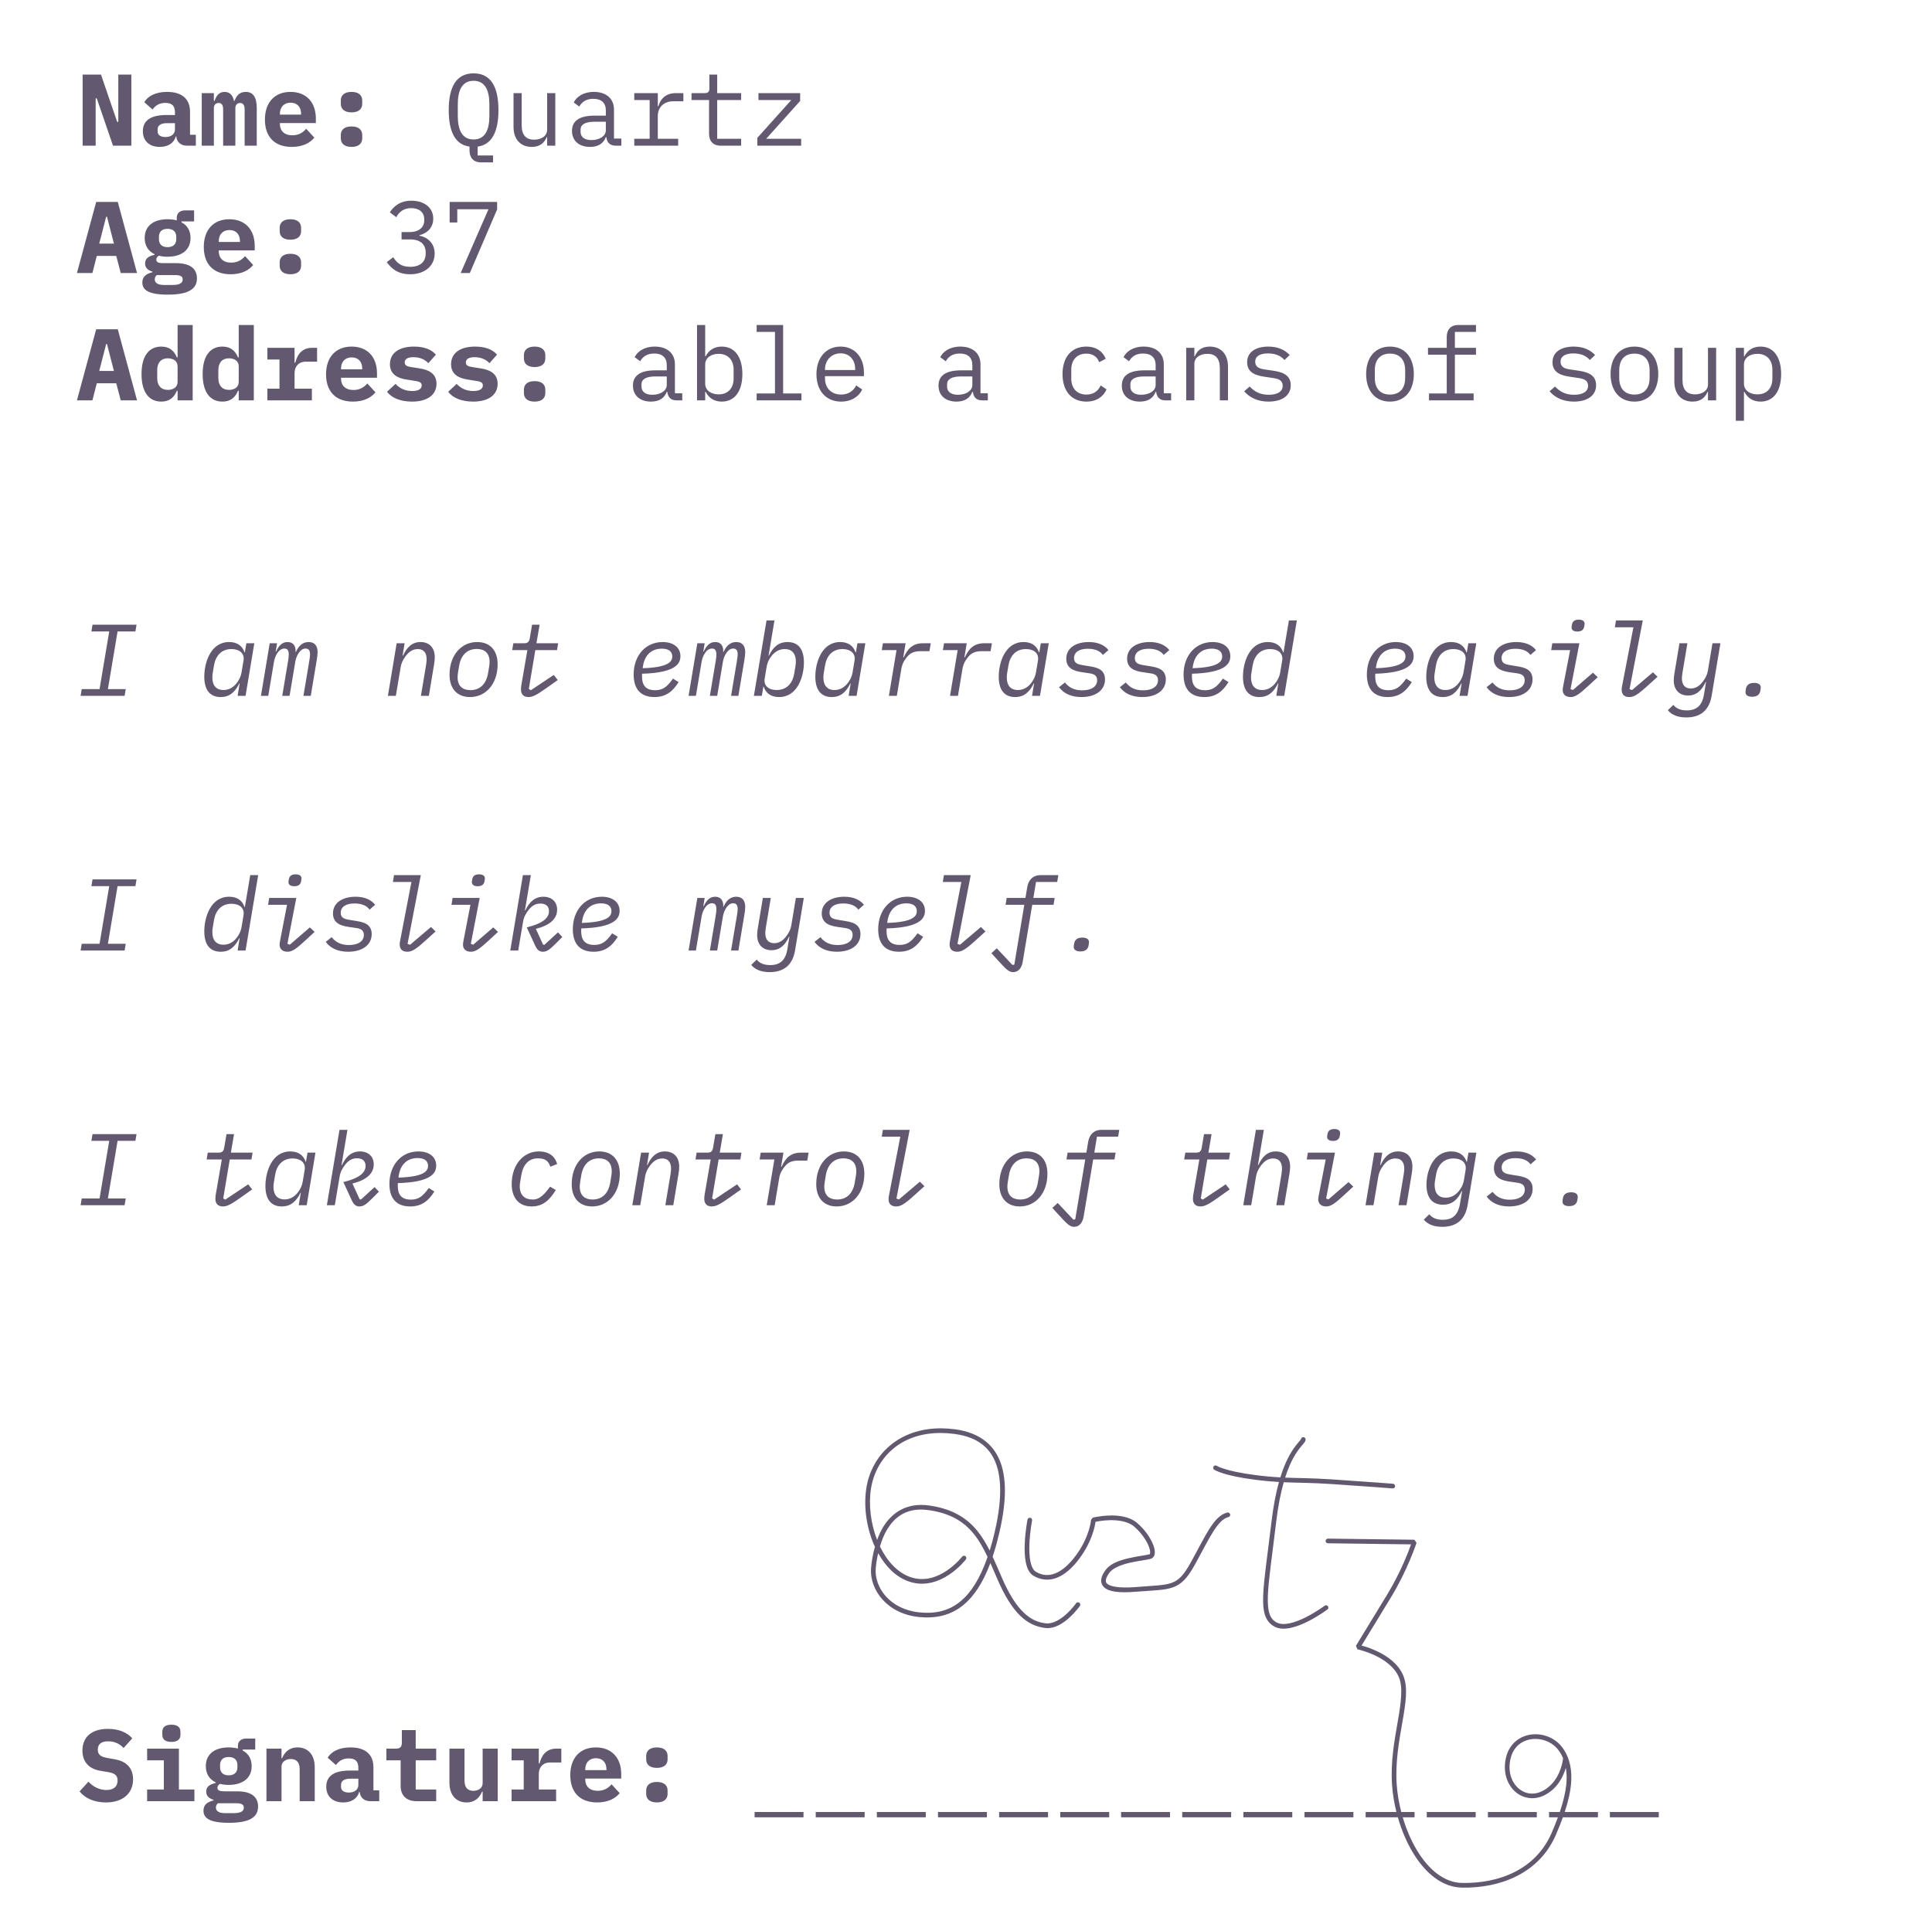 <?xml version="1.0" encoding="UTF-8" standalone="no"?>
<svg
   xmlns:svg="http://www.w3.org/2000/svg"
   xmlns="http://www.w3.org/2000/svg"
   xmlns:sodipodi="http://sodipodi.sourceforge.net/DTD/sodipodi-0.dtd"
   xmlns:inkscape="http://www.inkscape.org/namespaces/inkscape"
   inkscape:version="1.1-dev (1:0.92.0+devel+202005110039+9ce7266)"
   sodipodi:docname="03a.svg"
   version="1.1"
   id="svg990"
   xml:space="preserve"
   width="2527.579"
   height="2526.316"
   viewBox="0 0 2527.579 2526.316"><sodipodi:namedview
     inkscape:current-layer="svg990"
     inkscape:window-maximized="0"
     inkscape:window-y="225"
     inkscape:window-x="275"
     inkscape:cy="1263.158"
     inkscape:cx="1263.7894"
     inkscape:zoom="0.26956249"
     showgrid="false"
     id="namedview957"
     inkscape:window-height="480"
     inkscape:window-width="796"
     inkscape:pageshadow="2"
     inkscape:pageopacity="0"
     guidetolerance="10"
     gridtolerance="10"
     objecttolerance="10"
     borderopacity="1"
     bordercolor="#666666"
     pagecolor="#ffffff" /><defs
     id="defs994" /><g
     style="fill:#625970;fill-opacity:1"
     id="g996"
     transform="matrix(1.333,0,0,1.333,0,4.5824564e-5)"><g
       style="fill:#625970;fill-opacity:1"
       id="g998"><path
         id="path5316"
         style="font-variant:normal;font-weight:bold;font-size:100px;font-family:'IBM Plex Mono';-inkscape-font-specification:IBMPlexMono-Bold;writing-mode:lr-tb;fill:#625970;fill-opacity:1;fill-rule:nonzero;stroke:none;stroke-width:1.333"
         d="M 619.732 96 C 597.066 96 587.199 113.733 587.199 144.133 C 587.199 171.999 595.467 189.334 614.4 191.867 L 614.4 196.801 C 614.4 206.001 619.2 212.533 629.6 212.533 L 645.199 212.533 L 645.199 203.467 L 625.066 203.467 L 625.066 191.867 C 643.866 189.334 652.268 171.999 652.268 144.133 C 652.268 113.733 642.399 96 619.732 96 z M 108.133 97.6 L 108.133 190.666 L 125.199 190.666 L 125.199 128.801 L 126.666 128.801 L 147.867 190.666 L 171.867 190.666 L 171.867 97.6 L 154.801 97.6 L 154.801 159.467 L 153.334 159.467 L 132.133 97.6 L 108.133 97.6 z M 928.268 97.6 L 928.268 115.6 C 928.268 120.266 926.533 121.867 922 121.867 L 904.934 121.867 L 904.934 130.934 L 927.867 130.934 L 927.867 174.934 C 927.867 184.134 932.666 190.666 943.066 190.666 L 969.867 190.666 L 969.867 181.6 L 938.533 181.6 L 938.533 130.934 L 969.867 130.934 L 969.867 121.867 L 938.533 121.867 L 938.533 97.6 L 928.268 97.6 z M 619.732 105.734 C 634.532 105.734 640.4 117.867 640.4 136.533 L 640.4 151.734 C 640.4 170.401 634.532 182.533 619.732 182.533 C 604.932 182.533 599.066 170.401 599.066 151.734 L 599.066 136.533 C 599.066 117.867 604.932 105.734 619.732 105.734 z M 218.666 120.268 C 203.333 120.268 193.334 126.001 188.801 133.734 L 199.6 143.334 C 203.333 138.267 208.134 134.666 216.4 134.666 C 225.467 134.666 228.934 138.933 228.934 147.066 L 228.934 150.533 L 217.867 150.533 C 197.734 150.533 186.934 157.334 186.934 171.734 C 186.934 184.668 195.733 192.268 209.066 192.268 C 219.6 192.268 227.6 187.467 230 178.533 L 230.666 178.533 C 231.466 186.267 236.8 190.666 244.934 190.666 L 256.268 190.666 L 256.268 176.4 L 248.666 176.4 L 248.666 146.268 C 248.666 128.934 237.466 120.268 218.666 120.268 z M 293.867 120.268 C 286.534 120.268 282.934 125.6 280.801 132 L 279.867 132 L 279.867 121.867 L 264 121.867 L 264 190.666 L 279.867 190.666 L 279.867 141.6 C 279.867 136.933 282.668 134.801 286.268 134.801 C 289.734 134.801 292 137.067 292 143.467 L 292 190.666 L 308 190.666 L 308 141.6 C 308 136.933 310.799 134.801 314.133 134.801 C 317.733 134.801 320.133 137.067 320.133 143.467 L 320.133 190.666 L 336 190.666 L 336 141.467 C 336 127.333 331.2 120.268 321.6 120.268 C 313.066 120.268 309.2 125.733 306.934 132 L 306.133 132 C 304.666 124.4 300.401 120.268 293.867 120.268 z M 380.133 120.268 C 359.466 120.268 346.666 134 346.666 156.533 C 346.666 178.533 358.801 192.268 381.867 192.268 C 396.667 192.268 406.001 186.666 411.334 180.133 L 400.666 168.533 C 396.399 173.6 390.667 177.066 382.533 177.066 C 372 177.066 366.268 171.068 366.268 162.268 L 366.268 161.066 L 413.334 161.066 L 413.334 155.199 C 413.334 133.733 400.666 120.268 380.133 120.268 z M 460 120.268 C 450 120.268 446 125.334 446 131.334 L 446 136 C 446 142 450 147.066 460 147.066 C 470 147.066 474 142 474 136 L 474 131.334 C 474 125.334 470 120.268 460 120.268 z M 777.066 120.268 C 763.066 120.268 754.267 126.933 750.801 134.133 L 758 139.467 C 761.6 133.2 767.2 129.334 776.4 129.334 C 786.8 129.334 792.801 134.533 792.801 144.533 L 792.801 151.334 L 778.133 151.334 C 757.466 151.334 748.533 158.667 748.533 171.334 C 748.533 184.267 757.733 192.268 772.133 192.268 C 783.333 192.268 789.867 187.333 792.801 179.467 L 793.467 179.467 C 794.267 185.867 797.466 190.666 805.732 190.666 L 813.066 190.666 L 813.066 181.334 L 803.467 181.334 L 803.467 143.467 C 803.467 128.933 793.2 120.268 777.066 120.268 z M 672 121.867 L 672 166 C 672 182.667 681.467 192.268 695.867 192.268 C 707.201 192.268 712.533 186.267 715.467 179.467 L 716 179.467 L 716 190.666 L 726.666 190.666 L 726.666 121.867 L 716 121.867 L 716 169.6 C 716 178.666 707.467 182.801 698.934 182.801 C 688.4 182.801 682.666 176.666 682.666 164.133 L 682.666 121.867 L 672 121.867 z M 830 121.867 L 830 130.934 L 850.133 130.934 L 850.133 181.6 L 830 181.6 L 830 190.666 L 887.467 190.666 L 887.467 181.6 L 860.801 181.6 L 860.801 151.867 C 860.801 141.201 867.867 132.533 881.334 132.533 L 894.268 132.533 L 894.268 121.867 L 884.666 121.867 C 870.266 121.867 864.133 130.133 861.467 139.199 L 860.801 139.199 L 860.801 121.867 L 830 121.867 z M 992.533 121.867 L 992.533 130.934 L 1035.467 130.934 L 991.066 180.4 L 991.066 190.666 L 1048.4 190.666 L 1048.4 181.6 L 1002.666 181.6 L 1047.066 132.133 L 1047.066 121.867 L 992.533 121.867 z M 380.268 134.4 C 388.801 134.4 394 140 394 148.934 L 394 150 L 366.268 150 L 366.268 148.934 C 366.268 140.134 371.734 134.4 380.268 134.4 z M 778.133 159.334 L 792.801 159.334 L 792.801 170.666 C 792.801 177.733 784.933 183.334 774 183.334 C 765.2 183.334 759.732 179.6 759.732 172.533 L 759.732 169.734 C 759.732 163.068 765.466 159.334 778.133 159.334 z M 218.4 161.199 L 228.934 161.199 L 228.934 169.467 C 228.934 175.867 223.467 179.334 216.533 179.334 C 210.267 179.334 206.268 176.8 206.268 172 L 206.268 169.334 C 206.268 164.001 210.534 161.199 218.4 161.199 z M 460 165.467 C 450 165.467 446 170.533 446 176.533 L 446 181.199 C 446 187.199 450 192.268 460 192.268 C 470 192.268 474 187.199 474 181.199 L 474 176.533 C 474 170.533 470 165.467 460 165.467 z M 538.4 262.666 C 523.2 262.666 514.933 270.401 510.133 277.867 L 518.533 284.268 C 522.4 277.201 528.266 272.4 538.133 272.4 C 548.266 272.4 555.199 277.467 555.199 287.334 L 555.199 288.268 C 555.199 297.201 548.666 303.734 535.732 303.734 L 525.467 303.734 L 525.467 313.334 L 536.533 313.334 C 550.133 313.334 557.066 319.733 557.066 330.666 L 557.066 331.734 C 557.066 342.801 549.733 349.199 536.666 349.199 C 524.933 349.199 519.467 343.999 514.533 336.666 L 506.133 343.066 C 511.866 351.066 520.266 358.934 536.666 358.934 C 555.999 358.934 568.801 347.867 568.801 331.867 C 568.801 317.867 559.067 310.4 548.801 308.4 L 548.801 307.867 C 558.934 305.334 566.934 298.133 566.934 286.133 C 566.934 271.066 554.267 262.666 538.4 262.666 z M 125.867 264.268 L 100.666 357.334 L 120.934 357.334 L 126.666 334.934 L 152.133 334.934 L 158 357.334 L 179.334 357.334 L 154.133 264.268 L 125.867 264.268 z M 588.4 264.268 L 588.4 291.199 L 598.4 291.199 L 598.4 273.867 L 639.199 273.867 L 602.801 357.334 L 614.801 357.334 L 650.533 274.133 L 650.533 264.268 L 588.4 264.268 z M 241.867 275.334 C 235.334 275.334 231.334 279.333 231.334 284.666 L 231.334 288.4 C 227.734 287.467 223.599 286.934 219.199 286.934 C 201.199 286.934 189.334 295.467 189.334 311.467 C 189.334 321.6 194.134 328.799 202.268 332.666 L 202.268 333.467 C 194.801 335.2 189.867 337.999 189.867 344.666 C 189.867 350.666 193.6 353.733 199.467 355.467 L 199.467 356.268 C 191.2 358.401 186.268 362.001 186.268 369.734 C 186.268 379.068 193.466 385.6 219.6 385.6 C 245.733 385.6 257.732 378.801 257.732 364.268 C 257.732 352.668 250.134 344.4 230.4 344.4 L 214.666 344.4 C 209.199 344.4 204.533 344.134 204.533 339.734 C 204.533 337.334 206 335.733 208 334.666 C 211.333 335.599 215.199 336 219.199 336 C 237.333 336 249.334 327.333 249.334 311.467 C 249.334 301.733 244.933 294.8 237.467 290.934 L 237.467 289.734 L 254 289.734 L 254 275.334 L 241.867 275.334 z M 138.934 283.6 L 140 283.6 L 149.066 318.801 L 129.867 318.801 L 138.934 283.6 z M 300.133 286.934 C 279.466 286.934 266.666 300.666 266.666 323.199 C 266.666 345.199 278.801 358.934 301.867 358.934 C 316.667 358.934 326.001 353.334 331.334 346.801 L 320.666 335.199 C 316.399 340.266 310.667 343.734 302.533 343.734 C 292 343.734 286.268 337.734 286.268 328.934 L 286.268 327.734 L 333.334 327.734 L 333.334 321.867 C 333.334 300.401 320.666 286.934 300.133 286.934 z M 380 286.934 C 370 286.934 366 292 366 298 L 366 302.666 C 366 308.666 370 313.734 380 313.734 C 390 313.734 394 308.666 394 302.666 L 394 298 C 394 292 390 286.934 380 286.934 z M 219.199 299.467 C 227.066 299.467 230.666 303.867 230.666 309.867 L 230.666 313.066 C 230.666 319.066 227.066 323.467 219.199 323.467 C 211.466 323.467 208 319.066 208 313.066 L 208 309.867 C 208 303.867 211.466 299.467 219.199 299.467 z M 300.268 301.066 C 308.801 301.066 314 306.666 314 315.6 L 314 316.666 L 286.268 316.666 L 286.268 315.6 C 286.268 306.8 291.734 301.066 300.268 301.066 z M 380 332.133 C 370 332.133 366 337.199 366 343.199 L 366 347.867 C 366 353.867 370 358.934 380 358.934 C 390 358.934 394 353.867 394 347.867 L 394 343.199 C 394 337.199 390 332.133 380 332.133 z M 205.199 360 L 228.801 360 C 236.801 360 239.066 362.134 239.066 365.734 C 239.066 370.401 235.066 372.934 226.133 372.934 L 214.533 372.934 C 205.867 372.934 202.533 369.866 202.533 365.6 C 202.533 363.333 203.466 361.467 205.199 360 z M 232.4 425.334 L 232.4 467.734 L 231.467 467.734 C 228 459.468 222.133 453.6 211.066 453.6 C 195.866 453.6 185.199 464.666 185.199 489.6 C 185.199 514.533 195.866 525.6 211.066 525.6 C 222.133 525.6 228 519.733 231.467 511.467 L 232.4 511.467 L 232.4 524 L 252.133 524 L 252.133 425.334 L 232.4 425.334 z M 312.4 425.334 L 312.4 467.734 L 311.467 467.734 C 308 459.468 302.133 453.6 291.066 453.6 C 275.866 453.6 265.199 464.666 265.199 489.6 C 265.199 514.533 275.866 525.6 291.066 525.6 C 302.133 525.6 308 519.733 311.467 511.467 L 312.4 511.467 L 312.4 524 L 332.133 524 L 332.133 425.334 L 312.4 425.334 z M 912.133 425.334 L 912.133 524 L 922.801 524 L 922.801 512.801 L 923.334 512.801 C 927.734 521.201 934.933 525.6 944.533 525.6 C 961.333 525.6 971.467 512.133 971.467 489.6 C 971.467 467.066 961.333 453.6 944.533 453.6 C 934.933 453.6 927.734 458 923.334 466.4 L 922.801 466.4 L 922.801 425.334 L 912.133 425.334 z M 990.133 425.334 L 990.133 434.4 L 1014.133 434.4 L 1014.133 514.934 L 990.133 514.934 L 990.133 524 L 1048.801 524 L 1048.801 514.934 L 1024.801 514.934 L 1024.801 425.334 L 990.133 425.334 z M 1908.4 425.334 C 1898 425.334 1893.199 431.866 1893.199 441.066 L 1893.199 455.199 L 1868.666 455.199 L 1868.666 464.268 L 1893.199 464.268 L 1893.199 514.934 L 1870 514.934 L 1870 524 L 1928.4 524 L 1928.4 514.934 L 1903.867 514.934 L 1903.867 464.268 L 1931.467 464.268 L 1931.467 455.199 L 1903.867 455.199 L 1903.867 434.4 L 1931.467 434.4 L 1931.467 425.334 L 1908.4 425.334 z M 125.867 430.934 L 100.666 524 L 120.934 524 L 126.666 501.6 L 152.133 501.6 L 158 524 L 179.334 524 L 154.133 430.934 L 125.867 430.934 z M 138.934 450.268 L 140 450.268 L 149.066 485.467 L 129.867 485.467 L 138.934 450.268 z M 460.133 453.6 C 439.466 453.6 426.666 467.334 426.666 489.867 C 426.666 511.867 438.801 525.6 461.867 525.6 C 476.667 525.6 486.001 520 491.334 513.467 L 480.666 501.867 C 476.399 506.934 470.667 510.4 462.533 510.4 C 452 510.4 446.268 504.4 446.268 495.6 L 446.268 494.4 L 493.334 494.4 L 493.334 488.533 C 493.334 467.067 480.666 453.6 460.133 453.6 z M 541.732 453.6 C 521.866 453.6 510.268 462.266 510.268 476.666 C 510.268 489.733 520.001 494.934 532.268 496.801 L 543.334 498.533 C 548.667 499.333 551.867 500.534 551.867 504.4 C 551.867 509.334 547.067 511.734 539.334 511.734 C 530.134 511.734 522.933 508.267 517.6 502.4 L 506.533 512.666 C 512.133 520.666 523.999 525.6 539.199 525.6 C 559.599 525.6 571.199 516.534 571.199 502.268 C 571.199 489.201 561.466 483.999 549.066 482.133 L 538.133 480.4 C 532.799 479.6 529.6 478.4 529.6 474.4 C 529.6 469.867 533.6 467.467 541.066 467.467 C 550 467.467 556.533 470.934 560.533 475.334 L 570.4 464.133 C 564.667 457.466 555.199 453.6 541.732 453.6 z M 621.732 453.6 C 601.866 453.6 590.268 462.266 590.268 476.666 C 590.268 489.733 600.001 494.934 612.268 496.801 L 623.334 498.533 C 628.667 499.333 631.867 500.534 631.867 504.4 C 631.867 509.334 627.067 511.734 619.334 511.734 C 610.134 511.734 602.933 508.267 597.6 502.4 L 586.533 512.666 C 592.133 520.666 603.999 525.6 619.199 525.6 C 639.599 525.6 651.199 516.534 651.199 502.268 C 651.199 489.201 641.466 483.999 629.066 482.133 L 618.133 480.4 C 612.799 479.6 609.6 478.4 609.6 474.4 C 609.6 469.867 613.6 467.467 621.066 467.467 C 630 467.467 636.533 470.934 640.533 475.334 L 650.4 464.133 C 644.667 457.466 635.199 453.6 621.732 453.6 z M 699.6 453.6 C 689.6 453.6 685.6 458.666 685.6 464.666 L 685.6 469.334 C 685.6 475.334 689.6 480.4 699.6 480.4 C 709.6 480.4 713.6 475.334 713.6 469.334 L 713.6 464.666 C 713.6 458.666 709.6 453.6 699.6 453.6 z M 856.801 453.6 C 842.801 453.6 834 460.267 830.533 467.467 L 837.732 472.801 C 841.332 466.534 846.933 462.666 856.133 462.666 C 866.533 462.666 872.533 467.867 872.533 477.867 L 872.533 484.666 L 857.867 484.666 C 837.201 484.666 828.268 491.999 828.268 504.666 C 828.268 517.599 837.467 525.6 851.867 525.6 C 863.067 525.6 869.6 520.667 872.533 512.801 L 873.199 512.801 C 873.999 519.201 877.2 524 885.467 524 L 892.801 524 L 892.801 514.666 L 883.199 514.666 L 883.199 476.801 C 883.199 462.267 872.934 453.6 856.801 453.6 z M 1100 453.6 C 1081.333 453.6 1068.4 467.734 1068.4 489.734 C 1068.4 511.468 1080.933 525.6 1100.666 525.6 C 1114.266 525.6 1124.134 518.934 1128.268 509.734 L 1120.4 504.4 C 1116.8 511.867 1109.866 516.4 1100.666 516.4 C 1087.733 516.4 1079.6 507.6 1079.6 495.467 L 1079.6 492.268 L 1130.533 492.268 L 1130.533 487.199 C 1130.533 467.733 1118.533 453.6 1100 453.6 z M 1256.666 453.6 C 1242.666 453.6 1233.867 460.267 1230.4 467.467 L 1237.6 472.801 C 1241.2 466.534 1246.8 462.666 1256 462.666 C 1266.4 462.666 1272.4 467.867 1272.4 477.867 L 1272.4 484.666 L 1257.732 484.666 C 1237.066 484.666 1228.133 491.999 1228.133 504.666 C 1228.133 517.599 1237.332 525.6 1251.732 525.6 C 1262.932 525.6 1269.467 520.667 1272.4 512.801 L 1273.066 512.801 C 1273.866 519.201 1277.067 524 1285.334 524 L 1292.666 524 L 1292.666 514.666 L 1283.066 514.666 L 1283.066 476.801 C 1283.066 462.267 1272.799 453.6 1256.666 453.6 z M 1421.467 453.6 C 1402 453.6 1390.4 467.733 1390.4 489.6 C 1390.4 511.333 1401.866 525.6 1421.6 525.6 C 1435.333 525.6 1444 518.8 1448 509.6 L 1440.4 504.4 C 1436.934 511.867 1430.932 516.4 1421.732 516.4 C 1408.799 516.4 1401.867 507.6 1401.867 495.467 L 1401.867 483.734 C 1401.867 471.601 1408.934 462.801 1421.467 462.801 C 1430 462.801 1435.867 466.933 1438.4 474 L 1446.934 469.467 C 1443.067 460.133 1434.8 453.6 1421.467 453.6 z M 1496.533 453.6 C 1482.533 453.6 1473.734 460.267 1470.268 467.467 L 1477.467 472.801 C 1481.067 466.534 1486.667 462.666 1495.867 462.666 C 1506.267 462.666 1512.268 467.867 1512.268 477.867 L 1512.268 484.666 L 1497.6 484.666 C 1476.933 484.666 1468 491.999 1468 504.666 C 1468 517.599 1477.2 525.6 1491.6 525.6 C 1502.8 525.6 1509.334 520.667 1512.268 512.801 L 1512.934 512.801 C 1513.734 519.201 1516.933 524 1525.199 524 L 1532.533 524 L 1532.533 514.666 L 1522.934 514.666 L 1522.934 476.801 C 1522.934 462.267 1512.667 453.6 1496.533 453.6 z M 1583.066 453.6 C 1571.733 453.6 1566.4 459.6 1563.467 466.4 L 1562.934 466.4 L 1562.934 455.199 L 1552.268 455.199 L 1552.268 524 L 1562.934 524 L 1562.934 476.268 C 1562.934 467.201 1571.467 463.066 1580 463.066 C 1590.533 463.066 1596.268 469.201 1596.268 481.734 L 1596.268 524 L 1606.934 524 L 1606.934 479.867 C 1606.934 463.201 1597.466 453.6 1583.066 453.6 z M 1659.732 453.6 C 1643.732 453.6 1632 460.399 1632 474.133 C 1632 489.066 1645.866 491.733 1655.6 493.199 L 1666.4 494.801 C 1672.667 495.734 1678.533 497.601 1678.533 504.801 C 1678.533 512.934 1670.934 516.666 1660.268 516.666 C 1649.334 516.666 1641.867 512.801 1635.334 505.867 L 1628.133 512.133 C 1635.333 520.266 1645.6 525.6 1660 525.6 C 1677.6 525.6 1689.066 517.733 1689.066 504.133 C 1689.066 489.199 1675.333 486.533 1665.467 485.066 L 1654.666 483.467 C 1648.533 482.533 1642.533 480.667 1642.533 473.467 C 1642.533 466.4 1648.534 462.533 1659.334 462.533 C 1671.467 462.533 1677.601 467.333 1680.801 471.199 L 1687.732 464.666 C 1681.199 457.733 1672.132 453.6 1659.732 453.6 z M 1818.934 453.6 C 1799.6 453.6 1787.732 467.733 1787.732 489.6 C 1787.732 511.466 1799.6 525.6 1818.934 525.6 C 1838.267 525.6 1850.133 511.466 1850.133 489.6 C 1850.133 467.733 1838.267 453.6 1818.934 453.6 z M 2059.334 453.6 C 2043.334 453.6 2031.6 460.399 2031.6 474.133 C 2031.6 489.066 2045.466 491.733 2055.199 493.199 L 2066 494.801 C 2072.267 495.734 2078.133 497.601 2078.133 504.801 C 2078.133 512.934 2070.534 516.666 2059.867 516.666 C 2048.934 516.666 2041.467 512.801 2034.934 505.867 L 2027.732 512.133 C 2034.932 520.266 2045.2 525.6 2059.6 525.6 C 2077.2 525.6 2088.666 517.733 2088.666 504.133 C 2088.666 489.199 2074.933 486.533 2065.066 485.066 L 2054.268 483.467 C 2048.134 482.533 2042.133 480.667 2042.133 473.467 C 2042.133 466.4 2048.134 462.533 2058.934 462.533 C 2071.067 462.533 2077.2 467.333 2080.4 471.199 L 2087.334 464.666 C 2080.801 457.733 2071.734 453.6 2059.334 453.6 z M 2138.801 453.6 C 2119.467 453.6 2107.6 467.733 2107.6 489.6 C 2107.6 511.466 2119.467 525.6 2138.801 525.6 C 2158.134 525.6 2170 511.466 2170 489.6 C 2170 467.733 2158.134 453.6 2138.801 453.6 z M 2303.867 453.6 C 2294.267 453.6 2287.066 458 2282.666 466.4 L 2282.133 466.4 L 2282.133 455.199 L 2271.467 455.199 L 2271.467 550.666 L 2282.133 550.666 L 2282.133 512.801 L 2282.666 512.801 C 2287.066 521.201 2294.267 525.6 2303.867 525.6 C 2320.667 525.6 2330.801 512.133 2330.801 489.6 C 2330.801 467.066 2320.667 453.6 2303.867 453.6 z M 349.867 455.199 L 349.867 470.533 L 365.732 470.533 L 365.732 508.666 L 349.867 508.666 L 349.867 524 L 408.133 524 L 408.133 508.666 L 385.467 508.666 L 385.467 488.268 C 385.467 480.001 390.534 473.334 400.268 473.334 L 414.934 473.334 L 414.934 455.199 L 408.4 455.199 C 394.8 455.199 388.934 464.533 386.4 474.666 L 385.467 474.666 L 385.467 455.199 L 349.867 455.199 z M 2191.066 455.199 L 2191.066 499.334 C 2191.066 516.001 2200.534 525.6 2214.934 525.6 C 2226.267 525.6 2231.6 519.601 2234.533 512.801 L 2235.066 512.801 L 2235.066 524 L 2245.732 524 L 2245.732 455.199 L 2235.066 455.199 L 2235.066 502.934 C 2235.066 512 2226.533 516.133 2218 516.133 C 2207.467 516.133 2201.732 510 2201.732 497.467 L 2201.732 455.199 L 2191.066 455.199 z M 1100 462.4 C 1111.333 462.4 1119.066 470.667 1119.066 482.801 L 1119.066 484.268 L 1079.6 484.268 L 1079.6 483.334 C 1079.6 471.334 1088.267 462.4 1100 462.4 z M 1818.934 462.801 C 1830.8 462.801 1838.801 469.866 1838.801 484.666 L 1838.801 494.533 C 1838.801 509.333 1830.8 516.4 1818.934 516.4 C 1807.067 516.4 1799.066 509.333 1799.066 494.533 L 1799.066 484.666 C 1799.066 469.866 1807.067 462.801 1818.934 462.801 z M 2138.801 462.801 C 2150.667 462.801 2158.666 469.866 2158.666 484.666 L 2158.666 494.533 C 2158.666 509.333 2150.667 516.4 2138.801 516.4 C 2126.934 516.4 2118.934 509.333 2118.934 494.533 L 2118.934 484.666 C 2118.934 469.866 2126.934 462.801 2138.801 462.801 z M 940.4 463.066 C 952.8 463.066 960 471.334 960 483.734 L 960 495.467 C 960 507.867 952.8 516.133 940.4 516.133 C 930.934 516.133 922.801 511.2 922.801 502 L 922.801 477.199 C 922.801 467.999 930.934 463.066 940.4 463.066 z M 2299.732 463.066 C 2312.132 463.066 2319.334 471.334 2319.334 483.734 L 2319.334 495.467 C 2319.334 507.867 2312.132 516.133 2299.732 516.133 C 2290.266 516.133 2282.133 511.2 2282.133 502 L 2282.133 477.199 C 2282.133 467.999 2290.266 463.066 2299.732 463.066 z M 460.268 467.734 C 468.801 467.734 474 473.334 474 482.268 L 474 483.334 L 446.268 483.334 L 446.268 482.268 C 446.268 473.468 451.734 467.734 460.268 467.734 z M 219.6 468.934 C 226.533 468.934 232.4 472.267 232.4 479.467 L 232.4 499.734 C 232.4 506.934 226.533 510.268 219.6 510.268 C 210.8 510.268 205.732 504.534 205.732 494.934 L 205.732 484.268 C 205.732 474.668 210.8 468.934 219.6 468.934 z M 299.6 468.934 C 306.533 468.934 312.4 472.267 312.4 479.467 L 312.4 499.734 C 312.4 506.934 306.533 510.268 299.6 510.268 C 290.8 510.268 285.732 504.534 285.732 494.934 L 285.732 484.268 C 285.732 474.668 290.8 468.934 299.6 468.934 z M 857.867 492.666 L 872.533 492.666 L 872.533 504 C 872.533 511.067 864.666 516.666 853.732 516.666 C 844.932 516.666 839.467 512.934 839.467 505.867 L 839.467 503.066 C 839.467 496.4 845.201 492.666 857.867 492.666 z M 1257.732 492.666 L 1272.4 492.666 L 1272.4 504 C 1272.4 511.067 1264.533 516.666 1253.6 516.666 C 1244.8 516.666 1239.334 512.934 1239.334 505.867 L 1239.334 503.066 C 1239.334 496.4 1245.066 492.666 1257.732 492.666 z M 1497.6 492.666 L 1512.268 492.666 L 1512.268 504 C 1512.268 511.067 1504.4 516.666 1493.467 516.666 C 1484.667 516.666 1479.199 512.934 1479.199 505.867 L 1479.199 503.066 C 1479.199 496.4 1484.933 492.666 1497.6 492.666 z M 699.6 498.801 C 689.6 498.801 685.6 503.867 685.6 509.867 L 685.6 514.533 C 685.6 520.533 689.6 525.6 699.6 525.6 C 709.6 525.6 713.6 520.533 713.6 514.533 L 713.6 509.867 C 713.6 503.867 709.6 498.801 699.6 498.801 z M 2065.867 810.934 C 2060.534 810.934 2057.733 813.334 2057.066 817.334 C 2056.8 818.934 2056.533 820.133 2056.533 821.199 C 2056.533 823.999 2058.534 826.533 2064.268 826.533 C 2069.601 826.533 2072.4 824.133 2073.066 820.133 C 2073.333 818.533 2073.6 817.334 2073.6 816.268 C 2073.6 813.468 2071.601 810.934 2065.867 810.934 z M 1003.066 812 L 986.533 910.666 L 996.934 910.666 L 998.934 898.666 L 999.334 898.666 C 1002.267 907.599 1009.333 912.268 1019.467 912.268 C 1043.734 912.268 1052 885.334 1052 866.934 C 1052 849.334 1044.4 840.268 1030.533 840.268 C 1018.4 840.268 1011.466 847.333 1006.133 858.133 L 1005.732 858.133 L 1013.467 812 L 1003.066 812 z M 1686.666 812 L 1679.6 853.867 L 1679.199 853.867 C 1676.266 844.934 1669.2 840.268 1659.066 840.268 C 1634.8 840.268 1626.533 867.2 1626.533 885.6 C 1626.533 903.2 1634.133 912.268 1648 912.268 C 1660.133 912.268 1667.067 905.2 1672.4 894.4 L 1672.801 894.4 L 1670.133 910.666 L 1680.533 910.666 L 1697.066 812 L 1686.666 812 z M 2114.666 812 L 2113.199 820.934 L 2137.467 820.934 L 2122.533 898.533 C 2122.267 899.733 2122.133 901.601 2122.133 902.801 C 2122.133 908.267 2124.933 912.268 2132.133 912.268 C 2137.466 912.268 2142.266 910.001 2155.199 898.268 L 2169.066 885.732 L 2163.066 879.867 L 2135.732 903.066 L 2132.4 902 L 2149.732 812 L 2114.666 812 z M 121.066 817.6 L 119.6 826.4 L 142.934 826.4 L 130.268 901.867 L 106.934 901.867 L 105.467 910.666 L 163.066 910.666 L 164.533 901.867 L 141.199 901.867 L 153.867 826.4 L 177.199 826.4 L 178.666 817.6 L 121.066 817.6 z M 696.268 817.6 L 693.199 835.6 C 692.399 840.266 690.266 841.867 685.732 841.867 L 671.732 841.867 L 670.268 850.801 L 690.133 850.801 L 682.133 897.199 C 681.866 898.666 681.732 901.2 681.732 902.4 C 681.732 908.8 685.333 912.268 691.6 912.268 C 697.066 912.268 702.401 909.466 714.801 900.666 L 729.867 890 L 724.666 883.334 L 694.666 903.334 L 692 901.732 L 700.533 850.801 L 728.934 850.801 L 730.4 841.867 L 702 841.867 L 706.133 817.6 L 696.268 817.6 z M 299.867 840.268 C 275.601 840.268 267.334 867.2 267.334 885.6 C 267.334 903.2 274.934 912.268 288.801 912.268 C 300.934 912.268 307.866 905.2 313.199 894.4 L 313.6 894.4 L 310.934 910.666 L 321.334 910.666 L 332.801 841.867 L 322.4 841.867 L 320.4 853.867 L 320 853.867 C 317.067 844.934 310.001 840.268 299.867 840.268 z M 376.268 840.268 C 368.668 840.268 364.534 845.733 361.334 852.666 L 360.801 852.666 L 362.533 841.867 L 352.934 841.867 L 341.467 910.666 L 351.066 910.666 L 358.533 866.133 C 359.2 862.133 360.801 857.733 363.334 854.133 C 365.467 851.066 368.534 848.801 372.268 848.801 C 376.001 848.801 377.867 851.066 377.867 856.666 C 377.867 858.799 377.6 861.333 377.066 864.533 L 369.334 910.666 L 378.934 910.666 L 386.4 866.133 C 387.067 862.133 388.666 857.599 391.199 854.133 C 393.466 851.066 396.134 848.801 399.867 848.801 C 403.867 848.801 405.732 851.334 405.732 856.268 C 405.732 858.134 405.334 861.333 404.801 864.533 L 397.066 910.666 L 406.666 910.666 L 414.666 862.801 C 415.199 859.601 415.6 856 415.6 853.467 C 415.6 845.067 411.467 840.268 403.867 840.268 C 395.867 840.268 390.666 845.467 387.199 853.334 L 386.801 853.334 C 387.334 845.867 384.001 840.268 376.268 840.268 z M 550.268 840.268 C 539.201 840.268 532.401 847.199 527.334 858.133 L 526.801 858.133 L 529.467 841.867 L 519.066 841.867 L 507.6 910.666 L 518 910.666 L 524.4 872.666 C 525.734 864.799 530.801 858.667 532.268 856.934 C 536.134 852.4 540.801 849.467 546.801 849.467 C 554.534 849.467 558.268 854.533 558.268 862.666 C 558.268 864.133 558.133 866.8 557.6 870 L 550.801 910.666 L 561.199 910.666 L 568.133 869.066 C 568.666 866 568.934 862.799 568.934 860.133 C 568.934 847.599 561.734 840.268 550.268 840.268 z M 624.268 840.268 C 604.134 840.268 588.268 856.933 588.268 883.199 C 588.268 900.399 597.466 912.268 615.066 912.268 C 635.333 912.268 651.199 895.601 651.199 869.334 C 651.199 852.134 642.134 840.268 624.268 840.268 z M 867.066 840.268 C 844.933 840.268 829.199 857.867 829.199 882.801 C 829.199 902.534 839.067 912.268 856.4 912.268 C 870.934 912.268 880.267 905.333 888 892.666 L 880.666 888.133 C 872.933 899.066 867.201 903.334 857.334 903.334 C 842.934 903.334 840.133 894.401 840.133 884.801 C 840.133 884.534 840.134 883.066 840.268 881.732 C 884.134 880.532 890.4 868.534 890.4 858.801 C 890.4 846.801 880.533 840.268 867.066 840.268 z M 935.867 840.268 C 928.267 840.268 924.134 845.733 920.934 852.666 L 920.4 852.666 L 922.133 841.867 L 912.533 841.867 L 901.066 910.666 L 910.666 910.666 L 918.133 866.133 C 918.799 862.133 920.4 857.733 922.934 854.133 C 925.067 851.066 928.134 848.801 931.867 848.801 C 935.601 848.801 937.467 851.066 937.467 856.666 C 937.467 858.799 937.199 861.333 936.666 864.533 L 928.934 910.666 L 938.533 910.666 L 946 866.133 C 946.667 862.133 948.267 857.599 950.801 854.133 C 953.067 851.066 955.733 848.801 959.467 848.801 C 963.467 848.801 965.334 851.334 965.334 856.268 C 965.334 858.134 964.934 861.333 964.4 864.533 L 956.666 910.666 L 966.268 910.666 L 974.268 862.801 C 974.801 859.601 975.199 856 975.199 853.467 C 975.199 845.067 971.067 840.268 963.467 840.268 C 955.467 840.268 950.267 845.467 946.801 853.334 L 946.4 853.334 C 946.934 845.867 943.601 840.268 935.867 840.268 z M 1099.467 840.268 C 1075.2 840.268 1066.934 867.2 1066.934 885.6 C 1066.934 903.2 1074.534 912.268 1088.4 912.268 C 1100.534 912.268 1107.467 905.2 1112.801 894.4 L 1113.199 894.4 L 1110.533 910.666 L 1120.934 910.666 L 1132.4 841.867 L 1122 841.867 L 1120 853.867 L 1119.6 853.867 C 1116.666 844.934 1109.6 840.268 1099.467 840.268 z M 1339.467 840.268 C 1315.2 840.268 1306.934 867.2 1306.934 885.6 C 1306.934 903.2 1314.534 912.268 1328.4 912.268 C 1340.534 912.268 1347.467 905.2 1352.801 894.4 L 1353.199 894.4 L 1350.533 910.666 L 1360.934 910.666 L 1372.4 841.867 L 1362 841.867 L 1360 853.867 L 1359.6 853.867 C 1356.666 844.934 1349.6 840.268 1339.467 840.268 z M 1424.801 840.268 C 1408.534 840.268 1395.334 847.599 1395.334 862.133 C 1395.334 874.933 1405.732 878.266 1415.732 879.732 L 1425.732 881.199 C 1431.332 881.999 1435.732 883.868 1435.732 890.268 C 1435.732 898.534 1428.266 903.467 1416.133 903.467 C 1405.733 903.467 1398.933 899.866 1393.6 893.199 L 1385.867 899.334 C 1391.867 907.601 1401.866 912.268 1415.199 912.268 C 1433.599 912.268 1446 903.466 1446 889.199 C 1446 875.599 1434.667 873.467 1425.867 872 L 1416.133 870.4 C 1410.533 869.467 1405.467 868.001 1405.467 861.334 C 1405.467 853.867 1411.733 849.066 1423.6 849.066 C 1435.2 849.066 1440.799 853.599 1443.199 857.199 L 1450.533 850.801 C 1445.333 844.267 1436.801 840.268 1424.801 840.268 z M 1504.4 840.268 C 1488.134 840.268 1474.934 847.599 1474.934 862.133 C 1474.934 874.933 1485.334 878.266 1495.334 879.732 L 1505.334 881.199 C 1510.934 881.999 1515.334 883.868 1515.334 890.268 C 1515.334 898.534 1507.866 903.467 1495.732 903.467 C 1485.332 903.467 1478.533 899.866 1473.199 893.199 L 1465.467 899.334 C 1471.467 907.601 1481.467 912.268 1494.801 912.268 C 1513.201 912.268 1525.6 903.466 1525.6 889.199 C 1525.6 875.599 1514.267 873.467 1505.467 872 L 1495.732 870.4 C 1490.132 869.467 1485.066 868.001 1485.066 861.334 C 1485.066 853.867 1491.333 849.066 1503.199 849.066 C 1514.799 849.066 1520.401 853.599 1522.801 857.199 L 1530.133 850.801 C 1524.933 844.267 1516.4 840.268 1504.4 840.268 z M 1586.666 840.268 C 1564.533 840.268 1548.801 857.867 1548.801 882.801 C 1548.801 902.534 1558.667 912.268 1576 912.268 C 1590.533 912.268 1599.866 905.333 1607.6 892.666 L 1600.266 888.133 C 1592.532 899.066 1586.8 903.334 1576.934 903.334 C 1562.534 903.334 1559.732 894.401 1559.732 884.801 C 1559.732 884.534 1559.734 883.066 1559.867 881.732 C 1603.734 880.532 1610 868.534 1610 858.801 C 1610 846.801 1600.133 840.268 1586.666 840.268 z M 1826.533 840.268 C 1804.4 840.268 1788.666 857.867 1788.666 882.801 C 1788.666 902.534 1798.534 912.268 1815.867 912.268 C 1830.4 912.268 1839.734 905.333 1847.467 892.666 L 1840.133 888.133 C 1832.399 899.066 1826.667 903.334 1816.801 903.334 C 1802.401 903.334 1799.6 894.401 1799.6 884.801 C 1799.6 884.534 1799.599 883.066 1799.732 881.732 C 1843.599 880.532 1849.867 868.534 1849.867 858.801 C 1849.867 846.801 1840 840.268 1826.533 840.268 z M 1898.934 840.268 C 1874.667 840.268 1866.4 867.2 1866.4 885.6 C 1866.4 903.2 1874.001 912.268 1887.867 912.268 C 1900.001 912.268 1906.934 905.2 1912.268 894.4 L 1912.666 894.4 L 1910 910.666 L 1920.4 910.666 L 1931.867 841.867 L 1921.467 841.867 L 1919.467 853.867 L 1919.066 853.867 C 1916.133 844.934 1909.067 840.268 1898.934 840.268 z M 1984.268 840.268 C 1968.001 840.268 1954.801 847.599 1954.801 862.133 C 1954.801 874.933 1965.199 878.266 1975.199 879.732 L 1985.199 881.199 C 1990.799 881.999 1995.199 883.868 1995.199 890.268 C 1995.199 898.534 1987.733 903.467 1975.6 903.467 C 1965.2 903.467 1958.4 899.866 1953.066 893.199 L 1945.334 899.334 C 1951.334 907.601 1961.333 912.268 1974.666 912.268 C 1993.066 912.268 2005.467 903.466 2005.467 889.199 C 2005.467 875.599 1994.134 873.467 1985.334 872 L 1975.6 870.4 C 1970 869.467 1964.934 868.001 1964.934 861.334 C 1964.934 853.867 1971.2 849.066 1983.066 849.066 C 1994.666 849.066 2000.266 853.599 2002.666 857.199 L 2010 850.801 C 2004.8 844.267 1996.268 840.268 1984.268 840.268 z M 1155.334 841.867 L 1153.867 850.801 L 1173.199 850.801 L 1163.199 910.666 L 1173.6 910.666 L 1179.6 874.801 C 1180.933 866.801 1185.734 861.199 1187.467 859.199 C 1191.6 854.399 1196.533 852.268 1204.533 852.268 L 1216.268 852.268 L 1218 841.867 L 1207.6 841.867 C 1194.4 841.867 1187.466 849.334 1182.666 860.268 L 1182 860.268 L 1185.066 841.867 L 1155.334 841.867 z M 1235.334 841.867 L 1233.867 850.801 L 1253.199 850.801 L 1243.199 910.666 L 1253.6 910.666 L 1259.6 874.801 C 1260.933 866.801 1265.734 861.199 1267.467 859.199 C 1271.6 854.399 1276.533 852.268 1284.533 852.268 L 1296.268 852.268 L 1298 841.867 L 1287.6 841.867 C 1274.4 841.867 1267.466 849.334 1262.666 860.268 L 1262 860.268 L 1265.066 841.867 L 1235.334 841.867 z M 2031.334 841.867 L 2029.867 850.801 L 2054.666 850.801 L 2045.6 897.732 C 2045.333 899.332 2044.934 901.333 2044.934 903.066 C 2044.934 908.4 2048.533 912.268 2055.199 912.268 C 2061.199 912.268 2066.133 909.067 2078.666 897.467 L 2090.801 886.268 L 2084.533 880.4 L 2058.268 903.066 L 2055.199 901.867 L 2066.801 841.867 L 2031.334 841.867 z M 2197.732 841.867 L 2191.066 881.867 C 2190.533 885.467 2190.268 888 2190.268 890.4 C 2190.268 902.934 2197.6 910.268 2209.066 910.268 C 2220.133 910.268 2227.066 903.334 2232.133 892.4 L 2232.533 892.4 L 2229.867 908.666 C 2227.467 923.599 2220.001 929.732 2207.334 929.732 C 2198.934 929.732 2193.332 927.067 2189.732 922.533 L 2182.533 929.467 C 2187.466 935.6 2195.599 938.934 2206.666 938.934 C 2223.866 938.934 2236.401 930.933 2239.867 910.666 L 2251.334 841.867 L 2240.934 841.867 L 2234.934 877.867 C 2233.6 885.734 2228.533 891.866 2227.066 893.6 C 2223.2 898.133 2218.533 901.066 2212.533 901.066 C 2204.8 901.066 2200.934 896.001 2200.934 887.867 C 2200.934 886.401 2201.066 884 2201.6 880.934 L 2208.133 841.867 L 2197.732 841.867 z M 866.133 848.934 C 876.133 848.934 879.732 853.599 879.732 859.199 C 879.732 865.866 874.666 873.467 841.066 874.533 L 841.199 873.199 C 843.199 857.599 852.266 848.934 866.133 848.934 z M 1585.732 848.934 C 1595.732 848.934 1599.334 853.599 1599.334 859.199 C 1599.334 865.866 1594.266 873.467 1560.666 874.533 L 1560.801 873.199 C 1562.801 857.599 1571.866 848.934 1585.732 848.934 z M 1825.6 848.934 C 1835.6 848.934 1839.199 853.599 1839.199 859.199 C 1839.199 865.866 1834.133 873.467 1800.533 874.533 L 1800.666 873.199 C 1802.666 857.599 1811.733 848.934 1825.6 848.934 z M 623.867 849.334 C 634.134 849.334 640.666 854.668 640.666 866.268 C 640.666 867.868 640.533 869.866 640 873.066 L 638.666 881.066 C 636.399 894.666 628.533 903.199 615.6 903.199 C 605.333 903.199 598.801 897.868 598.801 886.268 C 598.801 884.668 598.933 882.667 599.467 879.467 L 600.801 871.467 C 603.067 857.867 610.934 849.334 623.867 849.334 z M 302.934 849.467 C 313.2 849.467 320.266 854.933 318.666 864.533 L 316.133 879.732 C 315.066 886.132 312 891.6 308.533 895.467 C 303.733 900.8 298.134 903.066 292.4 903.066 C 282.8 903.066 277.867 896.933 277.867 886.666 C 277.867 884.933 278 883.066 278.4 880.666 L 280 871.066 C 282.133 858.266 289.734 849.467 302.934 849.467 z M 1026.934 849.467 C 1036.534 849.467 1041.467 855.601 1041.467 865.867 C 1041.467 867.601 1041.334 869.467 1040.934 871.867 L 1039.334 881.467 C 1037.201 894.267 1029.468 903.066 1016.268 903.066 C 1006.001 903.066 999.066 897.6 1000.666 888 L 1003.199 872.801 C 1004.266 866.401 1007.334 860.933 1010.801 857.066 C 1015.601 851.733 1021.2 849.467 1026.934 849.467 z M 1102.533 849.467 C 1112.8 849.467 1119.868 854.933 1118.268 864.533 L 1115.732 879.732 C 1114.666 886.132 1111.6 891.6 1108.133 895.467 C 1103.333 900.8 1097.733 903.066 1092 903.066 C 1082.4 903.066 1077.467 896.933 1077.467 886.666 C 1077.467 884.933 1077.6 883.066 1078 880.666 L 1079.6 871.066 C 1081.733 858.266 1089.333 849.467 1102.533 849.467 z M 1342.533 849.467 C 1352.8 849.467 1359.868 854.933 1358.268 864.533 L 1355.732 879.732 C 1354.666 886.132 1351.6 891.6 1348.133 895.467 C 1343.333 900.8 1337.733 903.066 1332 903.066 C 1322.4 903.066 1317.467 896.933 1317.467 886.666 C 1317.467 884.933 1317.6 883.066 1318 880.666 L 1319.6 871.066 C 1321.733 858.266 1329.333 849.467 1342.533 849.467 z M 1662.133 849.467 C 1672.399 849.467 1679.467 854.933 1677.867 864.533 L 1675.334 879.732 C 1674.267 886.132 1671.199 891.6 1667.732 895.467 C 1662.932 900.8 1657.333 903.066 1651.6 903.066 C 1642 903.066 1637.066 896.933 1637.066 886.666 C 1637.066 884.933 1637.2 883.066 1637.6 880.666 L 1639.199 871.066 C 1641.333 858.266 1648.933 849.467 1662.133 849.467 z M 1902 849.467 C 1912.267 849.467 1919.332 854.933 1917.732 864.533 L 1915.199 879.732 C 1914.133 886.132 1911.066 891.6 1907.6 895.467 C 1902.8 900.8 1897.2 903.066 1891.467 903.066 C 1881.867 903.066 1876.934 896.933 1876.934 886.666 C 1876.934 884.933 1877.067 883.066 1877.467 880.666 L 1879.066 871.066 C 1881.2 858.266 1888.8 849.467 1902 849.467 z M 2295.467 893.732 C 2288.667 893.732 2285.466 896.8 2284.666 901.6 C 2284.399 903.2 2284.133 904.801 2284.133 905.867 C 2284.133 909.201 2286.534 911.867 2292.801 911.867 C 2299.601 911.867 2302.8 908.8 2303.6 904 C 2303.866 902.4 2304.133 900.799 2304.133 899.732 C 2304.133 896.399 2301.733 893.732 2295.467 893.732 z M 386.801 1144.268 C 381.467 1144.268 378.667 1146.666 378 1150.666 C 377.733 1152.266 377.467 1153.466 377.467 1154.533 C 377.467 1157.333 379.466 1159.867 385.199 1159.867 C 390.533 1159.867 393.333 1157.467 394 1153.467 C 394.267 1151.867 394.533 1150.666 394.533 1149.6 C 394.533 1146.8 392.534 1144.268 386.801 1144.268 z M 626.801 1144.268 C 621.467 1144.268 618.667 1146.666 618 1150.666 C 617.733 1152.266 617.467 1153.466 617.467 1154.533 C 617.467 1157.333 619.466 1159.867 625.199 1159.867 C 630.533 1159.867 633.333 1157.467 634 1153.467 C 634.267 1151.867 634.533 1150.666 634.533 1149.6 C 634.533 1146.8 632.534 1144.268 626.801 1144.268 z M 327.467 1145.334 L 320.4 1187.199 L 320 1187.199 C 317.067 1178.266 310.001 1173.6 299.867 1173.6 C 275.601 1173.6 267.334 1200.534 267.334 1218.934 C 267.334 1236.534 274.934 1245.6 288.801 1245.6 C 300.934 1245.6 307.866 1238.532 313.199 1227.732 L 313.6 1227.732 L 310.934 1244 L 321.334 1244 L 337.867 1145.334 L 327.467 1145.334 z M 515.6 1145.334 L 514.133 1154.268 L 538.4 1154.268 L 523.467 1231.867 C 523.2 1233.067 523.066 1234.933 523.066 1236.133 C 523.066 1241.6 525.866 1245.6 533.066 1245.6 C 538.4 1245.6 543.199 1243.333 556.133 1231.6 L 570 1219.066 L 564 1213.199 L 536.666 1236.4 L 533.334 1235.334 L 550.666 1145.334 L 515.6 1145.334 z M 684.268 1145.334 L 667.732 1244 L 678.133 1244 L 684.533 1206 C 685.467 1200.267 688.266 1195.2 692.133 1190.4 C 695.866 1185.867 700.399 1182.533 707.199 1182.533 C 714.399 1182.533 718.4 1186.266 718.4 1192.533 C 718.4 1200.667 711.601 1208.266 689.334 1213.732 L 700.133 1237.199 C 702.933 1243.333 705.867 1245.6 710.4 1245.6 C 715.467 1245.6 719.467 1242.666 726.4 1235.732 L 735.867 1226.268 L 730.133 1220.268 L 712.4 1236.533 L 710.666 1236.268 L 701.199 1215.6 C 724.533 1209.866 729.066 1198.8 729.066 1190.533 C 729.066 1180.266 722 1173.6 711.066 1173.6 C 699.6 1173.6 692.4 1180.934 687.467 1191.467 L 686.934 1191.467 L 694.666 1145.334 L 684.268 1145.334 z M 1235.199 1145.334 L 1233.732 1154.268 L 1258 1154.268 L 1243.066 1231.867 C 1242.8 1233.067 1242.666 1234.933 1242.666 1236.133 C 1242.666 1241.6 1245.466 1245.6 1252.666 1245.6 C 1257.999 1245.6 1262.799 1243.333 1275.732 1231.6 L 1289.6 1219.066 L 1283.6 1213.199 L 1256.268 1236.4 L 1252.934 1235.334 L 1270.268 1145.334 L 1235.199 1145.334 z M 1361.867 1145.334 C 1351.601 1145.334 1345.734 1151.867 1344.268 1160.934 L 1341.867 1175.199 L 1317.334 1175.199 L 1315.867 1184.133 L 1340.4 1184.133 L 1327.334 1262.4 L 1324.934 1262.934 L 1304.4 1241.066 L 1297.334 1247.467 L 1305.467 1256.4 C 1316.133 1268 1320 1272.268 1325.6 1272.268 C 1333.6 1272.268 1337.2 1265.734 1338.4 1258.268 L 1350.801 1184.133 L 1378.666 1184.133 L 1380.133 1175.199 L 1352.268 1175.199 L 1355.732 1154.268 L 1383.467 1154.268 L 1384.934 1145.334 L 1361.867 1145.334 z M 121.066 1150.934 L 119.6 1159.732 L 142.934 1159.732 L 130.268 1235.199 L 106.934 1235.199 L 105.467 1244 L 163.066 1244 L 164.533 1235.199 L 141.199 1235.199 L 153.867 1159.732 L 177.199 1159.732 L 178.666 1150.934 L 121.066 1150.934 z M 465.199 1173.6 C 448.933 1173.6 435.732 1180.934 435.732 1195.467 C 435.732 1208.267 446.133 1211.6 456.133 1213.066 L 466.133 1214.533 C 471.733 1215.333 476.133 1217.2 476.133 1223.6 C 476.133 1231.866 468.667 1236.801 456.533 1236.801 C 446.133 1236.801 439.333 1233.2 434 1226.533 L 426.268 1232.666 C 432.268 1240.933 442.266 1245.6 455.6 1245.6 C 474 1245.6 486.4 1236.8 486.4 1222.533 C 486.4 1208.933 475.068 1206.801 466.268 1205.334 L 456.533 1203.732 C 450.933 1202.799 445.867 1201.333 445.867 1194.666 C 445.867 1187.199 452.133 1182.4 464 1182.4 C 475.6 1182.4 481.2 1186.933 483.6 1190.533 L 490.934 1184.133 C 485.734 1177.6 477.199 1173.6 465.199 1173.6 z M 787.467 1173.6 C 765.333 1173.6 749.6 1191.199 749.6 1216.133 C 749.6 1235.866 759.467 1245.6 776.801 1245.6 C 791.334 1245.6 800.667 1238.667 808.4 1226 L 801.066 1221.467 C 793.333 1232.4 787.599 1236.666 777.732 1236.666 C 763.332 1236.666 760.533 1227.733 760.533 1218.133 C 760.533 1217.866 760.533 1216.4 760.666 1215.066 C 804.533 1213.866 810.801 1201.866 810.801 1192.133 C 810.801 1180.133 800.933 1173.6 787.467 1173.6 z M 935.867 1173.6 C 928.267 1173.6 924.134 1179.067 920.934 1186 L 920.4 1186 L 922.133 1175.199 L 912.533 1175.199 L 901.066 1244 L 910.666 1244 L 918.133 1199.467 C 918.799 1195.467 920.4 1191.067 922.934 1187.467 C 925.067 1184.4 928.134 1182.133 931.867 1182.133 C 935.601 1182.133 937.467 1184.4 937.467 1190 C 937.467 1192.133 937.199 1194.667 936.666 1197.867 L 928.934 1244 L 938.533 1244 L 946 1199.467 C 946.667 1195.467 948.267 1190.934 950.801 1187.467 C 953.067 1184.4 955.733 1182.133 959.467 1182.133 C 963.467 1182.133 965.334 1184.666 965.334 1189.6 C 965.334 1191.466 964.934 1194.667 964.4 1197.867 L 956.666 1244 L 966.268 1244 L 974.268 1196.133 C 974.801 1192.933 975.199 1189.334 975.199 1186.801 C 975.199 1178.401 971.067 1173.6 963.467 1173.6 C 955.467 1173.6 950.267 1178.799 946.801 1186.666 L 946.4 1186.666 C 946.934 1179.199 943.601 1173.6 935.867 1173.6 z M 1104.801 1173.6 C 1088.534 1173.6 1075.334 1180.934 1075.334 1195.467 C 1075.334 1208.267 1085.732 1211.6 1095.732 1213.066 L 1105.732 1214.533 C 1111.332 1215.333 1115.732 1217.2 1115.732 1223.6 C 1115.732 1231.866 1108.266 1236.801 1096.133 1236.801 C 1085.733 1236.801 1078.933 1233.2 1073.6 1226.533 L 1065.867 1232.666 C 1071.867 1240.933 1081.866 1245.6 1095.199 1245.6 C 1113.599 1245.6 1126 1236.8 1126 1222.533 C 1126 1208.933 1114.667 1206.801 1105.867 1205.334 L 1096.133 1203.732 C 1090.533 1202.799 1085.467 1201.333 1085.467 1194.666 C 1085.467 1187.199 1091.733 1182.4 1103.6 1182.4 C 1115.2 1182.4 1120.799 1186.933 1123.199 1190.533 L 1130.533 1184.133 C 1125.333 1177.6 1116.801 1173.6 1104.801 1173.6 z M 1187.066 1173.6 C 1164.933 1173.6 1149.199 1191.199 1149.199 1216.133 C 1149.199 1235.866 1159.067 1245.6 1176.4 1245.6 C 1190.934 1245.6 1200.267 1238.667 1208 1226 L 1200.666 1221.467 C 1192.933 1232.4 1187.201 1236.666 1177.334 1236.666 C 1162.934 1236.666 1160.133 1227.733 1160.133 1218.133 C 1160.133 1217.866 1160.134 1216.4 1160.268 1215.066 C 1204.134 1213.866 1210.4 1201.866 1210.4 1192.133 C 1210.4 1180.133 1200.533 1173.6 1187.066 1173.6 z M 352.268 1175.199 L 350.801 1184.133 L 375.6 1184.133 L 366.533 1231.066 C 366.267 1232.666 365.867 1234.667 365.867 1236.4 C 365.867 1241.734 369.466 1245.6 376.133 1245.6 C 382.133 1245.6 387.066 1242.401 399.6 1230.801 L 411.732 1219.6 L 405.467 1213.732 L 379.199 1236.4 L 376.133 1235.199 L 387.732 1175.199 L 352.268 1175.199 z M 592.268 1175.199 L 590.801 1184.133 L 615.6 1184.133 L 606.533 1231.066 C 606.267 1232.666 605.867 1234.667 605.867 1236.4 C 605.867 1241.734 609.466 1245.6 616.133 1245.6 C 622.133 1245.6 627.066 1242.401 639.6 1230.801 L 651.732 1219.6 L 645.467 1213.732 L 619.199 1236.4 L 616.133 1235.199 L 627.732 1175.199 L 592.268 1175.199 z M 998.268 1175.199 L 991.6 1215.199 C 991.066 1218.799 990.801 1221.332 990.801 1223.732 C 990.801 1236.266 998.133 1243.6 1009.6 1243.6 C 1020.666 1243.6 1027.599 1236.666 1032.666 1225.732 L 1033.066 1225.732 L 1030.4 1242 C 1028 1256.933 1020.534 1263.066 1007.867 1263.066 C 999.467 1263.066 993.868 1260.4 990.268 1255.867 L 983.066 1262.801 C 988 1268.934 996.133 1272.268 1007.199 1272.268 C 1024.399 1272.268 1036.934 1264.267 1040.4 1244 L 1051.867 1175.199 L 1041.467 1175.199 L 1035.467 1211.199 C 1034.133 1219.066 1029.066 1225.2 1027.6 1226.934 C 1023.733 1231.467 1019.066 1234.4 1013.066 1234.4 C 1005.333 1234.4 1001.467 1229.333 1001.467 1221.199 C 1001.467 1219.733 1001.6 1217.334 1002.133 1214.268 L 1008.666 1175.199 L 998.268 1175.199 z M 786.533 1182.268 C 796.533 1182.268 800.133 1186.933 800.133 1192.533 C 800.133 1199.2 795.067 1206.801 761.467 1207.867 L 761.6 1206.533 C 763.6 1190.933 772.667 1182.268 786.533 1182.268 z M 1186.133 1182.268 C 1196.133 1182.268 1199.732 1186.933 1199.732 1192.533 C 1199.732 1199.2 1194.666 1206.801 1161.066 1207.867 L 1161.199 1206.533 C 1163.199 1190.933 1172.266 1182.268 1186.133 1182.268 z M 302.934 1182.801 C 313.2 1182.801 320.266 1188.267 318.666 1197.867 L 316.133 1213.066 C 315.066 1219.466 312 1224.934 308.533 1228.801 C 303.733 1234.134 298.134 1236.4 292.4 1236.4 C 282.8 1236.4 277.867 1230.267 277.867 1220 C 277.867 1218.267 278 1216.4 278.4 1214 L 280 1204.4 C 282.133 1191.6 289.734 1182.801 302.934 1182.801 z M 1416.4 1227.066 C 1409.6 1227.066 1406.4 1230.134 1405.6 1234.934 C 1405.333 1236.534 1405.066 1238.133 1405.066 1239.199 C 1405.066 1242.533 1407.466 1245.199 1413.732 1245.199 C 1420.532 1245.199 1423.733 1242.134 1424.533 1237.334 C 1424.8 1235.734 1425.066 1234.133 1425.066 1233.066 C 1425.066 1229.733 1422.667 1227.066 1416.4 1227.066 z M 1746 1477.6 C 1740.667 1477.6 1737.866 1480 1737.199 1484 C 1736.933 1485.6 1736.666 1486.801 1736.666 1487.867 C 1736.666 1490.667 1738.667 1493.199 1744.4 1493.199 C 1749.734 1493.199 1752.533 1490.801 1753.199 1486.801 C 1753.466 1485.201 1753.732 1484 1753.732 1482.934 C 1753.732 1480.134 1751.733 1477.6 1746 1477.6 z M 444.268 1478.666 L 427.732 1577.334 L 438.133 1577.334 L 444.533 1539.334 C 445.467 1533.601 448.266 1528.532 452.133 1523.732 C 455.866 1519.199 460.399 1515.867 467.199 1515.867 C 474.399 1515.867 478.4 1519.601 478.4 1525.867 C 478.4 1534.001 471.601 1541.6 449.334 1547.066 L 460.133 1570.533 C 462.933 1576.667 465.867 1578.934 470.4 1578.934 C 475.467 1578.934 479.467 1576 486.4 1569.066 L 495.867 1559.6 L 490.133 1553.6 L 472.4 1569.867 L 470.666 1569.6 L 461.199 1548.934 C 484.533 1543.2 489.066 1532.134 489.066 1523.867 C 489.066 1513.601 482 1506.934 471.066 1506.934 C 459.6 1506.934 452.4 1514.267 447.467 1524.801 L 446.934 1524.801 L 454.666 1478.666 L 444.268 1478.666 z M 1155.334 1478.666 L 1153.867 1487.6 L 1178.133 1487.6 L 1163.199 1565.199 C 1162.933 1566.399 1162.801 1568.267 1162.801 1569.467 C 1162.801 1574.934 1165.601 1578.934 1172.801 1578.934 C 1178.134 1578.934 1182.934 1576.667 1195.867 1564.934 L 1209.732 1552.4 L 1203.732 1546.533 L 1176.4 1569.732 L 1173.066 1568.666 L 1190.4 1478.666 L 1155.334 1478.666 z M 1441.6 1478.666 C 1431.333 1478.666 1425.467 1485.201 1424 1494.268 L 1421.6 1508.533 L 1397.066 1508.533 L 1395.6 1517.467 L 1420.133 1517.467 L 1407.066 1595.732 L 1404.666 1596.268 L 1384.133 1574.4 L 1377.066 1580.801 L 1385.199 1589.732 C 1395.866 1601.332 1399.734 1605.6 1405.334 1605.6 C 1413.334 1605.6 1416.933 1599.066 1418.133 1591.6 L 1430.533 1517.467 L 1458.4 1517.467 L 1459.867 1508.533 L 1432 1508.533 L 1435.467 1487.6 L 1463.199 1487.6 L 1464.666 1478.666 L 1441.6 1478.666 z M 1643.467 1478.666 L 1626.934 1577.334 L 1637.334 1577.334 L 1643.732 1539.334 C 1645.066 1531.467 1650.133 1525.333 1651.6 1523.6 C 1655.466 1519.066 1660.133 1516.133 1666.133 1516.133 C 1673.866 1516.133 1677.6 1521.201 1677.6 1529.334 C 1677.6 1530.801 1677.467 1533.466 1676.934 1536.666 L 1670.133 1577.334 L 1680.533 1577.334 L 1687.467 1535.732 C 1688 1532.666 1688.266 1529.467 1688.266 1526.801 C 1688.266 1514.267 1681.066 1506.934 1669.6 1506.934 C 1658.533 1506.934 1651.733 1513.867 1646.666 1524.801 L 1646.133 1524.801 L 1653.867 1478.666 L 1643.467 1478.666 z M 121.066 1484.268 L 119.6 1493.066 L 142.934 1493.066 L 130.268 1568.533 L 106.934 1568.533 L 105.467 1577.334 L 163.066 1577.334 L 164.533 1568.533 L 141.199 1568.533 L 153.867 1493.066 L 177.199 1493.066 L 178.666 1484.268 L 121.066 1484.268 z M 296.4 1484.268 L 293.334 1502.268 C 292.534 1506.934 290.401 1508.533 285.867 1508.533 L 271.867 1508.533 L 270.4 1517.467 L 290.268 1517.467 L 282.268 1563.867 C 282.001 1565.334 281.867 1567.866 281.867 1569.066 C 281.867 1575.466 285.466 1578.934 291.732 1578.934 C 297.199 1578.934 302.534 1576.134 314.934 1567.334 L 330 1556.666 L 324.801 1550 L 294.801 1570 L 292.133 1568.4 L 300.666 1517.467 L 329.066 1517.467 L 330.533 1508.533 L 302.133 1508.533 L 306.268 1484.268 L 296.4 1484.268 z M 936.133 1484.268 L 933.066 1502.268 C 932.266 1506.934 930.133 1508.533 925.6 1508.533 L 911.6 1508.533 L 910.133 1517.467 L 930 1517.467 L 922 1563.867 C 921.733 1565.334 921.6 1567.866 921.6 1569.066 C 921.6 1575.466 925.2 1578.934 931.467 1578.934 C 936.933 1578.934 942.266 1576.134 954.666 1567.334 L 969.732 1556.666 L 964.533 1550 L 934.533 1570 L 931.867 1568.4 L 940.4 1517.467 L 968.801 1517.467 L 970.268 1508.533 L 941.867 1508.533 L 946 1484.268 L 936.133 1484.268 z M 1575.6 1484.268 L 1572.533 1502.268 C 1571.733 1506.934 1569.6 1508.533 1565.066 1508.533 L 1551.066 1508.533 L 1549.6 1517.467 L 1569.467 1517.467 L 1561.467 1563.867 C 1561.2 1565.334 1561.066 1567.866 1561.066 1569.066 C 1561.066 1575.466 1564.667 1578.934 1570.934 1578.934 C 1576.4 1578.934 1581.733 1576.134 1594.133 1567.334 L 1609.199 1556.666 L 1604 1550 L 1574 1570 L 1571.334 1568.4 L 1579.867 1517.467 L 1608.266 1517.467 L 1609.732 1508.533 L 1581.334 1508.533 L 1585.467 1484.268 L 1575.6 1484.268 z M 379.867 1506.934 C 355.601 1506.934 347.334 1533.868 347.334 1552.268 C 347.334 1569.868 354.934 1578.934 368.801 1578.934 C 380.934 1578.934 387.866 1571.866 393.199 1561.066 L 393.6 1561.066 L 390.934 1577.334 L 401.334 1577.334 L 412.801 1508.533 L 402.4 1508.533 L 400.4 1520.533 L 400 1520.533 C 397.067 1511.6 390.001 1506.934 379.867 1506.934 z M 547.467 1506.934 C 525.333 1506.934 509.6 1524.534 509.6 1549.467 C 509.6 1569.2 519.467 1578.934 536.801 1578.934 C 551.334 1578.934 560.667 1572.001 568.4 1559.334 L 561.066 1554.801 C 553.333 1565.734 547.599 1570 537.732 1570 C 523.332 1570 520.533 1561.067 520.533 1551.467 C 520.533 1551.2 520.533 1549.734 520.666 1548.4 C 564.533 1547.2 570.801 1535.2 570.801 1525.467 C 570.801 1513.467 560.933 1506.934 547.467 1506.934 z M 705.066 1506.934 C 685.466 1506.934 669.6 1523.601 669.6 1549.867 C 669.6 1567.067 678.533 1578.934 695.6 1578.934 C 710 1578.934 718.667 1571.467 727.334 1557.467 L 719.867 1553.066 C 708.934 1568.133 703.067 1569.867 696.934 1569.867 C 686.934 1569.867 680.133 1564.399 680.133 1552.666 C 680.133 1550.933 680.267 1549.468 680.801 1546.268 L 682.133 1538.268 C 684.533 1523.868 692.134 1516 703.867 1516 C 712.401 1516 717.466 1518.534 720.133 1526.934 L 729.066 1523.467 C 726.666 1514.4 719.6 1506.934 705.066 1506.934 z M 784.133 1506.934 C 763.999 1506.934 748.133 1523.601 748.133 1549.867 C 748.133 1567.067 757.334 1578.934 774.934 1578.934 C 795.2 1578.934 811.066 1562.267 811.066 1536 C 811.066 1518.8 801.999 1506.934 784.133 1506.934 z M 870.133 1506.934 C 859.066 1506.934 852.266 1513.867 847.199 1524.801 L 846.666 1524.801 L 849.334 1508.533 L 838.934 1508.533 L 827.467 1577.334 L 837.867 1577.334 L 844.268 1539.334 C 845.601 1531.467 850.666 1525.333 852.133 1523.6 C 855.999 1519.066 860.666 1516.133 866.666 1516.133 C 874.399 1516.133 878.133 1521.201 878.133 1529.334 C 878.133 1530.801 878 1533.466 877.467 1536.666 L 870.666 1577.334 L 881.066 1577.334 L 888 1535.732 C 888.533 1532.666 888.801 1529.467 888.801 1526.801 C 888.801 1514.267 881.599 1506.934 870.133 1506.934 z M 1104.133 1506.934 C 1083.999 1506.934 1068.133 1523.601 1068.133 1549.867 C 1068.133 1567.067 1077.334 1578.934 1094.934 1578.934 C 1115.2 1578.934 1131.066 1562.267 1131.066 1536 C 1131.066 1518.8 1121.999 1506.934 1104.133 1506.934 z M 1343.732 1506.934 C 1323.599 1506.934 1307.732 1523.601 1307.732 1549.867 C 1307.732 1567.067 1316.933 1578.934 1334.533 1578.934 C 1354.8 1578.934 1370.666 1562.267 1370.666 1536 C 1370.666 1518.8 1361.599 1506.934 1343.732 1506.934 z M 1829.6 1506.934 C 1818.533 1506.934 1811.733 1513.867 1806.666 1524.801 L 1806.133 1524.801 L 1808.801 1508.533 L 1798.4 1508.533 L 1786.934 1577.334 L 1797.334 1577.334 L 1803.732 1539.334 C 1805.066 1531.467 1810.133 1525.333 1811.6 1523.6 C 1815.466 1519.066 1820.133 1516.133 1826.133 1516.133 C 1833.866 1516.133 1837.6 1521.201 1837.6 1529.334 C 1837.6 1530.801 1837.467 1533.466 1836.934 1536.666 L 1830.133 1577.334 L 1840.533 1577.334 L 1847.467 1535.732 C 1848 1532.666 1848.266 1529.467 1848.266 1526.801 C 1848.266 1514.267 1841.066 1506.934 1829.6 1506.934 z M 1899.066 1506.934 C 1875.333 1506.934 1866.666 1532.8 1866.666 1550.533 C 1866.666 1567.333 1874.132 1576.666 1888.266 1576.666 C 1900.399 1576.666 1907.601 1569.867 1912.801 1558.801 L 1913.334 1558.801 L 1910.533 1575.334 C 1908 1590.534 1900.533 1596.4 1888 1596.4 C 1879.6 1596.4 1874 1593.733 1870.4 1589.199 L 1863.199 1596.133 C 1868.133 1602.266 1876.267 1605.6 1887.334 1605.6 C 1904.534 1605.6 1917.066 1597.601 1920.533 1577.334 L 1932 1508.533 L 1921.6 1508.533 L 1919.6 1520.533 L 1919.199 1520.533 C 1916.266 1511.6 1909.2 1506.934 1899.066 1506.934 z M 1984.4 1506.934 C 1968.134 1506.934 1954.934 1514.267 1954.934 1528.801 C 1954.934 1541.601 1965.334 1544.934 1975.334 1546.4 L 1985.334 1547.867 C 1990.934 1548.667 1995.334 1550.534 1995.334 1556.934 C 1995.334 1565.2 1987.866 1570.133 1975.732 1570.133 C 1965.332 1570.133 1958.533 1566.534 1953.199 1559.867 L 1945.467 1566 C 1951.467 1574.267 1961.467 1578.934 1974.801 1578.934 C 1993.201 1578.934 2005.6 1570.134 2005.6 1555.867 C 2005.6 1542.267 1994.267 1540.133 1985.467 1538.666 L 1975.732 1537.066 C 1970.132 1536.133 1965.066 1534.667 1965.066 1528 C 1965.066 1520.533 1971.333 1515.732 1983.199 1515.732 C 1994.799 1515.732 2000.401 1520.267 2002.801 1523.867 L 2010.133 1517.467 C 2004.933 1510.934 1996.4 1506.934 1984.4 1506.934 z M 995.467 1508.533 L 994 1517.467 L 1013.334 1517.467 L 1003.334 1577.334 L 1013.732 1577.334 L 1019.732 1541.467 C 1021.066 1533.467 1025.866 1527.867 1027.6 1525.867 C 1031.733 1521.067 1036.666 1518.934 1044.666 1518.934 L 1056.4 1518.934 L 1058.133 1508.533 L 1047.732 1508.533 C 1034.532 1508.533 1027.601 1516 1022.801 1526.934 L 1022.133 1526.934 L 1025.199 1508.533 L 995.467 1508.533 z M 1711.467 1508.533 L 1710 1517.467 L 1734.801 1517.467 L 1725.732 1564.4 C 1725.466 1566 1725.066 1567.999 1725.066 1569.732 C 1725.066 1575.066 1728.667 1578.934 1735.334 1578.934 C 1741.334 1578.934 1746.267 1575.733 1758.801 1564.133 L 1770.934 1552.934 L 1764.666 1547.066 L 1738.4 1569.732 L 1735.334 1568.533 L 1746.934 1508.533 L 1711.467 1508.533 z M 546.533 1515.6 C 556.533 1515.6 560.133 1520.267 560.133 1525.867 C 560.133 1532.534 555.067 1540.133 521.467 1541.199 L 521.6 1539.867 C 523.6 1524.267 532.667 1515.6 546.533 1515.6 z M 783.732 1516 C 793.999 1516 800.533 1521.334 800.533 1532.934 C 800.533 1534.534 800.401 1536.532 799.867 1539.732 L 798.533 1547.732 C 796.267 1561.332 788.4 1569.867 775.467 1569.867 C 765.2 1569.867 758.666 1564.534 758.666 1552.934 C 758.666 1551.334 758.801 1549.333 759.334 1546.133 L 760.666 1538.133 C 762.933 1524.533 770.799 1516 783.732 1516 z M 1103.732 1516 C 1113.999 1516 1120.533 1521.334 1120.533 1532.934 C 1120.533 1534.534 1120.4 1536.532 1119.867 1539.732 L 1118.533 1547.732 C 1116.266 1561.332 1108.4 1569.867 1095.467 1569.867 C 1085.2 1569.867 1078.666 1564.534 1078.666 1552.934 C 1078.666 1551.334 1078.801 1549.333 1079.334 1546.133 L 1080.666 1538.133 C 1082.933 1524.533 1090.799 1516 1103.732 1516 z M 1343.334 1516 C 1353.601 1516 1360.133 1521.334 1360.133 1532.934 C 1360.133 1534.534 1360 1536.532 1359.467 1539.732 L 1358.133 1547.732 C 1355.866 1561.332 1348 1569.867 1335.066 1569.867 C 1324.8 1569.867 1318.266 1564.534 1318.266 1552.934 C 1318.266 1551.334 1318.4 1549.333 1318.934 1546.133 L 1320.266 1538.133 C 1322.532 1524.533 1330.401 1516 1343.334 1516 z M 382.934 1516.133 C 393.2 1516.133 400.266 1521.599 398.666 1531.199 L 396.133 1546.4 C 395.066 1552.8 392 1558.266 388.533 1562.133 C 383.733 1567.466 378.134 1569.732 372.4 1569.732 C 362.8 1569.732 357.867 1563.601 357.867 1553.334 C 357.867 1551.601 358 1549.734 358.4 1547.334 L 360 1537.732 C 362.133 1524.932 369.734 1516.133 382.934 1516.133 z M 1902.133 1516.133 C 1912.399 1516.133 1919.467 1521.599 1917.867 1531.199 L 1915.732 1544.268 C 1914.532 1551.734 1910.666 1557.067 1908.133 1559.867 C 1903.199 1565.334 1897.601 1567.467 1891.867 1567.467 C 1882.267 1567.467 1877.334 1561.466 1877.334 1550.533 C 1877.334 1548.667 1877.6 1547.066 1878 1544.666 L 1879.199 1537.467 C 1881.333 1524.667 1889.199 1516.133 1902.133 1516.133 z M 2056 1560.4 C 2049.2 1560.4 2045.999 1563.468 2045.199 1568.268 C 2044.933 1569.868 2044.666 1571.466 2044.666 1572.533 C 2044.666 1575.867 2047.067 1578.533 2053.334 1578.533 C 2060.134 1578.533 2063.333 1575.466 2064.133 1570.666 C 2064.399 1569.066 2064.666 1567.467 2064.666 1566.4 C 2064.666 1563.067 2062.267 1560.4 2056 1560.4 z M 1231.928 1869.328 C 1176.104 1868.984 1140.59 1904.269 1133.75 1947.207 C 1129.99 1970.822 1133.615 1997.683 1143.219 2020.588 C 1143.749 2021.855 1144.37 2023.063 1144.938 2024.307 C 1141.943 2034.964 1140.408 2045.099 1139.855 2052.443 C 1137.782 2080.173 1160.401 2111.85 1202.172 2116.24 C 1222.885 2118.416 1243.183 2114.973 1260.803 2100.479 C 1274.375 2089.312 1286.255 2071.707 1296.022 2045.603 C 1298.932 2052.114 1301.833 2058.822 1304.838 2065.863 C 1314.702 2088.994 1324.621 2104.474 1335.053 2114.594 C 1345.485 2124.714 1356.521 2129.36 1367.863 2130.625 C 1380.125 2131.994 1391.334 2124.432 1399.531 2116.984 C 1407.73 2109.542 1413.109 2101.803 1413.109 2101.803 C 1413.416 2101.364 1413.604 2100.85 1413.65 2100.312 C 1413.74 2099.224 1413.246 2098.166 1412.35 2097.541 C 1410.964 2096.578 1409.058 2096.917 1408.094 2098.303 C 1408.094 2098.303 1403.042 2105.536 1395.422 2112.459 C 1387.798 2119.38 1377.806 2125.584 1368.541 2124.547 C 1358.364 2123.412 1348.891 2119.495 1339.312 2110.203 C 1329.735 2100.912 1320.137 2086.137 1310.465 2063.465 C 1306.58 2054.356 1302.839 2045.667 1298.943 2037.312 C 1300.771 2031.839 1302.547 2026.139 1304.203 2019.969 C 1315.14 1979.254 1318.604 1944.594 1310.766 1918.443 C 1302.927 1892.293 1283.157 1875.057 1249.897 1870.609 C 1243.696 1869.78 1237.703 1869.364 1231.928 1869.328 z M 1231.877 1875.416 C 1237.392 1875.467 1243.13 1875.876 1249.088 1876.672 C 1280.667 1880.896 1297.645 1895.973 1304.906 1920.197 C 1310.354 1938.369 1309.983 1961.911 1304.9 1989.494 C 1304.478 1991.797 1304.021 1994.119 1303.535 1996.473 C 1302.072 2003.541 1300.317 2010.849 1298.297 2018.385 C 1297.27 2022.202 1296.183 2025.745 1295.088 2029.275 C 1290.255 2019.729 1284.989 2010.839 1278.516 2003.006 C 1264.822 1986.438 1245.813 1974.573 1216.141 1970.344 C 1185.99 1966.041 1166.73 1980.292 1155.615 1998.609 C 1152.355 2003.984 1149.89 2009.683 1147.791 2015.412 C 1139.488 1994.183 1136.39 1969.516 1139.791 1948.172 C 1146.2 1907.919 1178.567 1874.926 1231.877 1875.416 z M 1705.307 1880.885 C 1703.885 1880.956 1702.666 1882.02 1702.443 1883.478 C 1702.465 1883.286 1702.302 1883.861 1701.557 1884.812 C 1700.817 1885.771 1699.644 1887.094 1698.207 1888.812 C 1695.327 1892.246 1691.385 1897.286 1687.188 1904.932 C 1683.328 1911.958 1679.239 1921.235 1675.426 1933.553 C 1666.187 1933.042 1656.078 1932.177 1643.207 1930.541 C 1622.66 1927.926 1609.781 1924.797 1602.119 1922.363 C 1594.453 1919.931 1592.316 1918.406 1592.316 1918.406 C 1590.92 1917.458 1589.022 1917.823 1588.068 1919.219 C 1587.12 1920.615 1587.479 1922.515 1588.881 1923.469 C 1588.881 1923.469 1592.168 1925.625 1600.272 1928.197 C 1608.376 1930.771 1621.604 1933.959 1642.438 1936.609 C 1654.833 1938.188 1664.683 1939.048 1673.656 1939.574 C 1669.87 1953.121 1666.447 1969.958 1663.926 1991.103 C 1658.578 2035.947 1653.796 2066.682 1653.01 2088.035 C 1652.614 2098.713 1653.188 2107.083 1655.416 2113.812 C 1657.645 2120.542 1661.746 2125.588 1667.678 2128.787 C 1673.938 2132.162 1681.474 2132.089 1689.068 2130.465 C 1696.662 2128.84 1704.454 2125.614 1711.531 2122.057 C 1725.698 2114.942 1737.082 2106.4 1737.082 2106.4 C 1737.734 2105.911 1738.161 2105.187 1738.275 2104.385 C 1738.39 2103.583 1738.183 2102.766 1737.697 2102.115 C 1736.683 2100.766 1734.765 2100.489 1733.416 2101.5 C 1733.416 2101.5 1722.37 2109.765 1708.787 2116.588 C 1701.995 2120 1694.584 2123.026 1687.787 2124.479 C 1680.99 2125.932 1674.953 2125.76 1670.584 2123.406 C 1665.891 2120.874 1663.069 2117.447 1661.225 2111.885 C 1659.386 2106.322 1658.739 2098.588 1659.119 2088.26 C 1659.884 2067.614 1664.64 2036.771 1670 1991.828 C 1672.573 1970.24 1676.083 1953.302 1679.912 1939.9 C 1698.224 1940.712 1714.234 1940.37 1743.406 1942.312 C 1789.734 1945.397 1822.355 1947.973 1822.355 1947.973 C 1824.042 1948.109 1825.51 1946.854 1825.645 1945.166 C 1825.781 1943.483 1824.521 1942.012 1822.838 1941.881 C 1822.838 1941.881 1790.178 1939.291 1743.812 1936.207 C 1715.214 1934.302 1699.306 1934.574 1681.728 1933.85 C 1685.291 1922.64 1689.052 1914.24 1692.547 1907.875 C 1696.522 1900.646 1700.14 1896.031 1702.897 1892.74 C 1704.276 1891.094 1705.437 1889.792 1706.391 1888.562 C 1707.344 1887.333 1708.22 1886.166 1708.49 1884.4 C 1708.741 1882.728 1707.592 1881.173 1705.926 1880.918 C 1705.717 1880.886 1705.51 1880.874 1705.307 1880.885 z M 1205.32 1975.647 C 1208.462 1975.655 1211.776 1975.898 1215.275 1976.397 C 1243.749 1980.459 1260.943 1991.343 1273.803 2006.9 C 1281.063 2015.687 1286.869 2026.166 1292.338 2037.645 C 1282.442 2066.286 1270.334 2084.719 1256.918 2095.75 C 1240.689 2109.105 1222.474 2112.224 1202.812 2110.156 C 1163.839 2106.058 1144.15 2076.974 1145.953 2052.896 C 1146.36 2047.474 1147.431 2040.275 1149.145 2032.645 C 1158.781 2050.01 1172.293 2063.907 1189.312 2069.781 C 1210.146 2076.969 1229.042 2069.585 1242.375 2060.637 C 1255.703 2051.689 1263.922 2040.973 1263.922 2040.973 C 1264.954 2039.635 1264.702 2037.718 1263.363 2036.688 C 1262.026 2035.656 1260.105 2035.907 1259.074 2037.246 C 1259.074 2037.246 1251.386 2047.218 1238.965 2055.557 C 1226.542 2063.895 1209.85 2070.396 1191.312 2064 C 1174.432 2058.172 1160.741 2043.063 1151.506 2023.943 C 1153.766 2016.391 1156.64 2008.713 1160.844 2001.781 C 1169.831 1986.97 1183.331 1975.588 1205.32 1975.647 z M 1606.686 1979.453 C 1606.483 1979.46 1606.279 1979.486 1606.074 1979.535 C 1596.684 1981.775 1589.599 1989.895 1582.412 2001.25 C 1575.224 2012.598 1567.844 2027.521 1558.406 2044.578 C 1549.057 2061.469 1542.672 2068.171 1533.016 2071.644 C 1523.354 2075.119 1509.563 2075.188 1486.422 2077.062 C 1463.672 2078.907 1452.27 2076.005 1448.816 2072.719 C 1447.092 2071.073 1446.749 2069.562 1447.25 2067.082 C 1447.745 2064.603 1449.437 2061.369 1452.035 2057.969 C 1456.645 2051.942 1467.702 2047.714 1478.816 2045.162 C 1489.931 2042.615 1500.522 2041.656 1505.75 2040.125 C 1507.527 2039.604 1509.074 2038.36 1509.965 2036.828 C 1510.855 2035.297 1511.182 2033.579 1511.213 2031.803 C 1511.281 2028.24 1510.193 2024.241 1508.303 2019.881 C 1504.527 2011.151 1497.385 2001.063 1487.869 1993.047 C 1477.749 1984.516 1463.27 1983.079 1451.426 1983.453 C 1439.578 1983.828 1430.082 1986.193 1430.082 1986.193 L 1427.766 1988.943 C 1427.766 1988.943 1426.26 2010.697 1408.088 2035.432 C 1398.989 2047.817 1389.719 2055.671 1380.938 2059.144 C 1372.151 2062.619 1363.891 2061.989 1355.568 2057.057 C 1352.255 2055.093 1349.755 2050.271 1348.391 2043.584 C 1347.021 2036.896 1346.765 2028.637 1347.082 2020.662 C 1347.718 2004.719 1350.584 1989.994 1350.584 1989.994 C 1350.907 1988.338 1349.822 1986.734 1348.166 1986.406 C 1346.51 1986.082 1344.901 1987.166 1344.578 1988.822 C 1344.578 1988.822 1341.63 2003.896 1340.969 2020.416 C 1340.639 2028.677 1340.864 2037.317 1342.397 2044.807 C 1343.927 2052.303 1346.745 2058.937 1352.447 2062.322 C 1362.177 2068.082 1372.865 2068.918 1383.184 2064.834 C 1393.506 2060.75 1403.479 2052.037 1413.022 2039.053 C 1429.375 2016.787 1432.832 1997.194 1433.535 1991.74 C 1435.89 1991.219 1442.369 1989.864 1451.619 1989.568 C 1462.759 1989.219 1475.817 1990.891 1483.932 1997.725 C 1492.645 2005.069 1499.354 2014.609 1502.688 2022.307 C 1504.354 2026.156 1505.139 2029.568 1505.098 2031.688 C 1505.078 2032.745 1504.86 2033.431 1504.672 2033.754 C 1504.484 2034.078 1504.427 2034.135 1504.031 2034.254 C 1500.558 2035.27 1489.035 2036.542 1477.447 2039.203 C 1465.859 2041.861 1453.631 2045.822 1447.178 2054.254 C 1444.246 2058.082 1442.041 2061.926 1441.25 2065.885 C 1440.458 2069.843 1441.436 2074.13 1444.598 2077.144 C 1450.92 2083.177 1463.579 2085.053 1486.918 2083.162 C 1509.855 2081.303 1523.791 2081.463 1535.082 2077.4 C 1546.374 2073.343 1554.155 2064.89 1563.754 2047.535 C 1573.27 2030.349 1580.677 2015.416 1587.578 2004.522 C 1594.478 1993.62 1600.766 1987.094 1607.49 1985.49 C 1608.558 1985.236 1609.401 1984.431 1609.713 1983.385 C 1609.869 1982.869 1609.885 1982.323 1609.76 1981.803 C 1609.413 1980.362 1608.106 1979.407 1606.686 1979.453 z M 1737.775 2013.666 C 1736.087 2013.639 1734.698 2014.996 1734.678 2016.684 C 1734.656 2018.376 1736.011 2019.76 1737.697 2019.781 L 1846.484 2021.193 C 1843.391 2029.984 1833.036 2057.651 1815.125 2087.115 C 1793.432 2122.787 1774.369 2153.984 1774.369 2153.984 L 1776.359 2158.578 C 1776.359 2158.578 1787.052 2160.777 1799.266 2166.531 C 1811.479 2172.287 1824.885 2181.546 1830.584 2195.057 C 1836.193 2208.363 1833.323 2228.631 1829.088 2253.031 C 1824.849 2277.427 1819.517 2305.918 1821.641 2336.156 C 1822.452 2347.711 1824.393 2359.664 1827.348 2371.467 L 1787.066 2371.467 L 1787.066 2378.4 L 1829.217 2378.4 C 1833.982 2395.062 1840.755 2411.201 1849.281 2425.219 C 1864.989 2451.041 1886.856 2469.958 1913.074 2470.426 C 1963.428 2471.327 2014.173 2451.775 2036.031 2401.359 C 2039.5 2393.358 2042.545 2385.726 2045.182 2378.4 L 2091.066 2378.4 L 2091.066 2371.467 L 2047.578 2371.467 C 2049.921 2364.382 2051.849 2357.595 2053.266 2351.125 C 2054.364 2346.109 2055.178 2341.272 2055.678 2336.6 C 2057.688 2317.913 2054.689 2301.802 2045.465 2288.385 C 2036.022 2274.645 2019.693 2268.297 2004.541 2269.953 C 1989.385 2271.609 1975.198 2281.646 1970.812 2299.943 C 1966.495 2317.985 1971.589 2334.022 1981.615 2343.74 C 1991.641 2353.459 2006.765 2356.702 2021.062 2349.51 C 2038.24 2340.863 2045.749 2324.869 2049.041 2313.666 C 2050.224 2320.478 2050.47 2327.823 2049.594 2335.943 C 2048.449 2346.594 2045.553 2358.42 2041.129 2371.467 L 2027.066 2371.467 L 2027.066 2378.4 L 2038.678 2378.4 C 2036.27 2384.95 2033.518 2391.784 2030.422 2398.926 C 2009.703 2446.712 1961.902 2465.183 1913.184 2464.312 C 1889.861 2463.896 1869.592 2446.844 1854.51 2422.041 C 1846.605 2409.043 1840.217 2393.99 1835.613 2378.4 L 1851.066 2378.4 L 1851.066 2371.467 L 1833.691 2371.467 C 1830.6 2359.515 1828.56 2347.382 1827.74 2335.729 C 1825.688 2306.472 1830.865 2278.532 1835.115 2254.074 C 1839.361 2229.621 1842.927 2208.594 1836.219 2192.684 C 1829.593 2176.974 1814.792 2167.088 1801.869 2161 C 1792.609 2156.636 1785.771 2154.702 1781.719 2153.672 C 1783.568 2150.651 1799.793 2124.105 1820.355 2090.293 C 1842.261 2054.261 1853.693 2019.141 1853.693 2019.141 L 1850.822 2015.137 L 1737.775 2013.666 z M 224.268 2257.199 C 215.468 2257.199 212.4 2261.2 212.4 2266.533 L 212.4 2270.4 C 212.4 2275.6 215.468 2279.732 224.268 2279.732 C 233.068 2279.732 236.133 2275.6 236.133 2270.4 L 236.133 2266.533 C 236.133 2261.2 233.068 2257.199 224.268 2257.199 z M 141.334 2262.666 C 120.267 2262.666 107.867 2273.067 107.867 2290.934 C 107.867 2304.534 114.933 2314.8 131.6 2317.6 L 141.334 2319.199 C 150.401 2320.666 153.867 2323.734 153.867 2330.268 C 153.867 2338.268 148.666 2342.666 139.199 2342.666 C 130.933 2342.666 122.532 2339.199 115.732 2331.732 L 104.133 2344.533 C 111.199 2353.333 123.067 2358.934 138.533 2358.934 C 161.867 2358.934 174.133 2346.133 174.133 2328.666 C 174.133 2313.999 165.467 2305.2 150.533 2302.533 L 140.801 2300.801 C 131.734 2299.201 128 2296.4 128 2290 C 128 2282.667 132.533 2278.934 141.467 2278.934 C 149.867 2278.934 156.799 2282.266 161.732 2287.732 L 173.066 2275.066 C 166.533 2267.466 155.601 2262.666 141.334 2262.666 z M 525.867 2264.268 L 525.867 2280.4 C 525.867 2286.534 523.599 2288.533 517.732 2288.533 L 505.6 2288.533 L 505.6 2303.867 L 524.268 2303.867 L 524.268 2337.467 C 524.268 2349.067 531.067 2357.334 545.334 2357.334 L 570.801 2357.334 L 570.801 2342 L 544 2342 L 544 2303.867 L 570.801 2303.867 L 570.801 2288.533 L 544 2288.533 L 544 2264.268 L 525.867 2264.268 z M 321.867 2275.334 C 315.334 2275.334 311.334 2279.333 311.334 2284.666 L 311.334 2288.4 C 307.734 2287.467 303.599 2286.934 299.199 2286.934 C 281.199 2286.934 269.334 2295.467 269.334 2311.467 C 269.334 2321.6 274.134 2328.799 282.268 2332.666 L 282.268 2333.467 C 274.801 2335.2 269.867 2337.999 269.867 2344.666 C 269.867 2350.666 273.6 2353.733 279.467 2355.467 L 279.467 2356.268 C 271.2 2358.401 266.268 2361.999 266.268 2369.732 C 266.268 2379.066 273.466 2385.6 299.6 2385.6 C 325.733 2385.6 337.732 2378.801 337.732 2364.268 C 337.732 2352.668 330.134 2344.4 310.4 2344.4 L 294.666 2344.4 C 289.199 2344.4 284.533 2344.132 284.533 2339.732 C 284.533 2337.332 286 2335.733 288 2334.666 C 291.333 2335.599 295.199 2336 299.199 2336 C 317.333 2336 329.334 2327.334 329.334 2311.467 C 329.334 2301.733 324.933 2294.8 317.467 2290.934 L 317.467 2289.732 L 334 2289.732 L 334 2275.334 L 321.867 2275.334 z M 2010.115 2275.826 C 2021.641 2276.086 2033.363 2281.577 2040.422 2291.85 C 2042.422 2294.755 2044.068 2297.812 2045.438 2301 C 2045.421 2301.14 2045.293 2302.854 2044.703 2305.816 C 2042.861 2315.062 2036.864 2334.713 2018.312 2344.041 C 2006.167 2350.156 1994.235 2347.454 1985.875 2339.35 C 1977.511 2331.24 1972.88 2317.568 1976.76 2301.369 C 1980.578 2285.427 1992.214 2277.458 2005.203 2276.035 C 2006.828 2275.858 2008.469 2275.789 2010.115 2275.826 z M 389.467 2286.934 C 378.4 2286.934 372.266 2293.333 369.199 2301.066 L 368.4 2301.066 L 368.4 2288.533 L 348.666 2288.533 L 348.666 2357.334 L 368.4 2357.334 L 368.4 2312.133 C 368.4 2305.466 374.4 2302.133 380.533 2302.133 C 388.267 2302.133 392.133 2306.8 392.133 2315.467 L 392.133 2357.334 L 411.867 2357.334 L 411.867 2312.801 C 411.867 2296.134 402.667 2286.934 389.467 2286.934 z M 458.666 2286.934 C 443.333 2286.934 433.334 2292.667 428.801 2300.4 L 439.6 2310 C 443.333 2304.933 448.134 2301.334 456.4 2301.334 C 465.467 2301.334 468.934 2305.599 468.934 2313.732 L 468.934 2317.199 L 457.867 2317.199 C 437.734 2317.199 426.934 2324 426.934 2338.4 C 426.934 2351.334 435.733 2358.934 449.066 2358.934 C 459.6 2358.934 467.6 2354.133 470 2345.199 L 470.666 2345.199 C 471.466 2352.933 476.8 2357.334 484.934 2357.334 L 496.268 2357.334 L 496.268 2343.066 L 488.666 2343.066 L 488.666 2312.934 C 488.666 2295.6 477.466 2286.934 458.666 2286.934 z M 779.732 2286.934 C 759.066 2286.934 746.268 2300.666 746.268 2323.199 C 746.268 2345.199 758.4 2358.934 781.467 2358.934 C 796.267 2358.934 805.6 2353.334 810.934 2346.801 L 800.268 2335.199 C 796.001 2340.266 790.266 2343.732 782.133 2343.732 C 771.599 2343.732 765.867 2337.734 765.867 2328.934 L 765.867 2327.732 L 812.934 2327.732 L 812.934 2321.867 C 812.934 2300.401 800.266 2286.934 779.732 2286.934 z M 859.6 2286.934 C 849.6 2286.934 845.6 2292 845.6 2298 L 845.6 2302.666 C 845.6 2308.666 849.6 2313.732 859.6 2313.732 C 869.6 2313.732 873.6 2308.666 873.6 2302.666 L 873.6 2298 C 873.6 2292 869.6 2286.934 859.6 2286.934 z M 192.533 2288.533 L 192.533 2303.867 L 214.4 2303.867 L 214.4 2342 L 192.533 2342 L 192.533 2357.334 L 254.4 2357.334 L 254.4 2342 L 234.133 2342 L 234.133 2288.533 L 192.533 2288.533 z M 588.133 2288.533 L 588.133 2333.066 C 588.133 2349.733 597.333 2358.934 610.533 2358.934 C 621.6 2358.934 627.734 2352.534 630.801 2344.801 L 631.6 2344.801 L 631.6 2357.334 L 651.334 2357.334 L 651.334 2288.533 L 631.6 2288.533 L 631.6 2333.732 C 631.6 2340.399 625.6 2343.732 619.467 2343.732 C 611.733 2343.732 607.867 2339.067 607.867 2330.4 L 607.867 2288.533 L 588.133 2288.533 z M 669.467 2288.533 L 669.467 2303.867 L 685.334 2303.867 L 685.334 2342 L 669.467 2342 L 669.467 2357.334 L 727.732 2357.334 L 727.732 2342 L 705.066 2342 L 705.066 2321.6 C 705.066 2313.333 710.134 2306.666 719.867 2306.666 L 734.533 2306.666 L 734.533 2288.533 L 728 2288.533 C 714.4 2288.533 708.533 2297.867 706 2308 L 705.066 2308 L 705.066 2288.533 L 669.467 2288.533 z M 299.199 2299.467 C 307.066 2299.467 310.666 2303.867 310.666 2309.867 L 310.666 2313.066 C 310.666 2319.066 307.066 2323.467 299.199 2323.467 C 291.466 2323.467 288 2319.066 288 2313.066 L 288 2309.867 C 288 2303.867 291.466 2299.467 299.199 2299.467 z M 779.867 2301.066 C 788.401 2301.066 793.6 2306.666 793.6 2315.6 L 793.6 2316.666 L 765.867 2316.666 L 765.867 2315.6 C 765.867 2306.8 771.334 2301.066 779.867 2301.066 z M 458.4 2327.867 L 468.934 2327.867 L 468.934 2336.133 C 468.934 2342.533 463.467 2346 456.533 2346 C 450.267 2346 446.268 2343.466 446.268 2338.666 L 446.268 2336 C 446.268 2330.667 450.534 2327.867 458.4 2327.867 z M 859.6 2332.133 C 849.6 2332.133 845.6 2337.199 845.6 2343.199 L 845.6 2347.867 C 845.6 2353.867 849.6 2358.934 859.6 2358.934 C 869.6 2358.934 873.6 2353.867 873.6 2347.867 L 873.6 2343.199 C 873.6 2337.199 869.6 2332.133 859.6 2332.133 z M 285.199 2360 L 308.801 2360 C 316.801 2360 319.066 2362.132 319.066 2365.732 C 319.066 2370.399 315.066 2372.934 306.133 2372.934 L 294.533 2372.934 C 285.867 2372.934 282.533 2369.866 282.533 2365.6 C 282.533 2363.333 283.466 2361.467 285.199 2360 z M 987.467 2371.467 L 987.467 2378.4 L 1051.467 2378.4 L 1051.467 2371.467 L 987.467 2371.467 z M 1067.467 2371.467 L 1067.467 2378.4 L 1131.467 2378.4 L 1131.467 2371.467 L 1067.467 2371.467 z M 1147.467 2371.467 L 1147.467 2378.4 L 1211.467 2378.4 L 1211.467 2371.467 L 1147.467 2371.467 z M 1227.467 2371.467 L 1227.467 2378.4 L 1291.467 2378.4 L 1291.467 2371.467 L 1227.467 2371.467 z M 1307.467 2371.467 L 1307.467 2378.4 L 1371.467 2378.4 L 1371.467 2371.467 L 1307.467 2371.467 z M 1387.467 2371.467 L 1387.467 2378.4 L 1451.467 2378.4 L 1451.467 2371.467 L 1387.467 2371.467 z M 1467.066 2371.467 L 1467.066 2378.4 L 1531.066 2378.4 L 1531.066 2371.467 L 1467.066 2371.467 z M 1547.066 2371.467 L 1547.066 2378.4 L 1611.066 2378.4 L 1611.066 2371.467 L 1547.066 2371.467 z M 1627.066 2371.467 L 1627.066 2378.4 L 1691.066 2378.4 L 1691.066 2371.467 L 1627.066 2371.467 z M 1707.066 2371.467 L 1707.066 2378.4 L 1771.066 2378.4 L 1771.066 2371.467 L 1707.066 2371.467 z M 1867.066 2371.467 L 1867.066 2378.4 L 1931.066 2378.4 L 1931.066 2371.467 L 1867.066 2371.467 z M 1947.066 2371.467 L 1947.066 2378.4 L 2011.066 2378.4 L 2011.066 2371.467 L 1947.066 2371.467 z M 2106.666 2371.467 L 2106.666 2378.4 L 2170.666 2378.4 L 2170.666 2371.467 L 2106.666 2371.467 z "
         transform="matrix(0.75,0,0,0.75,0,-3.4368424e-5)" /></g></g></svg>
